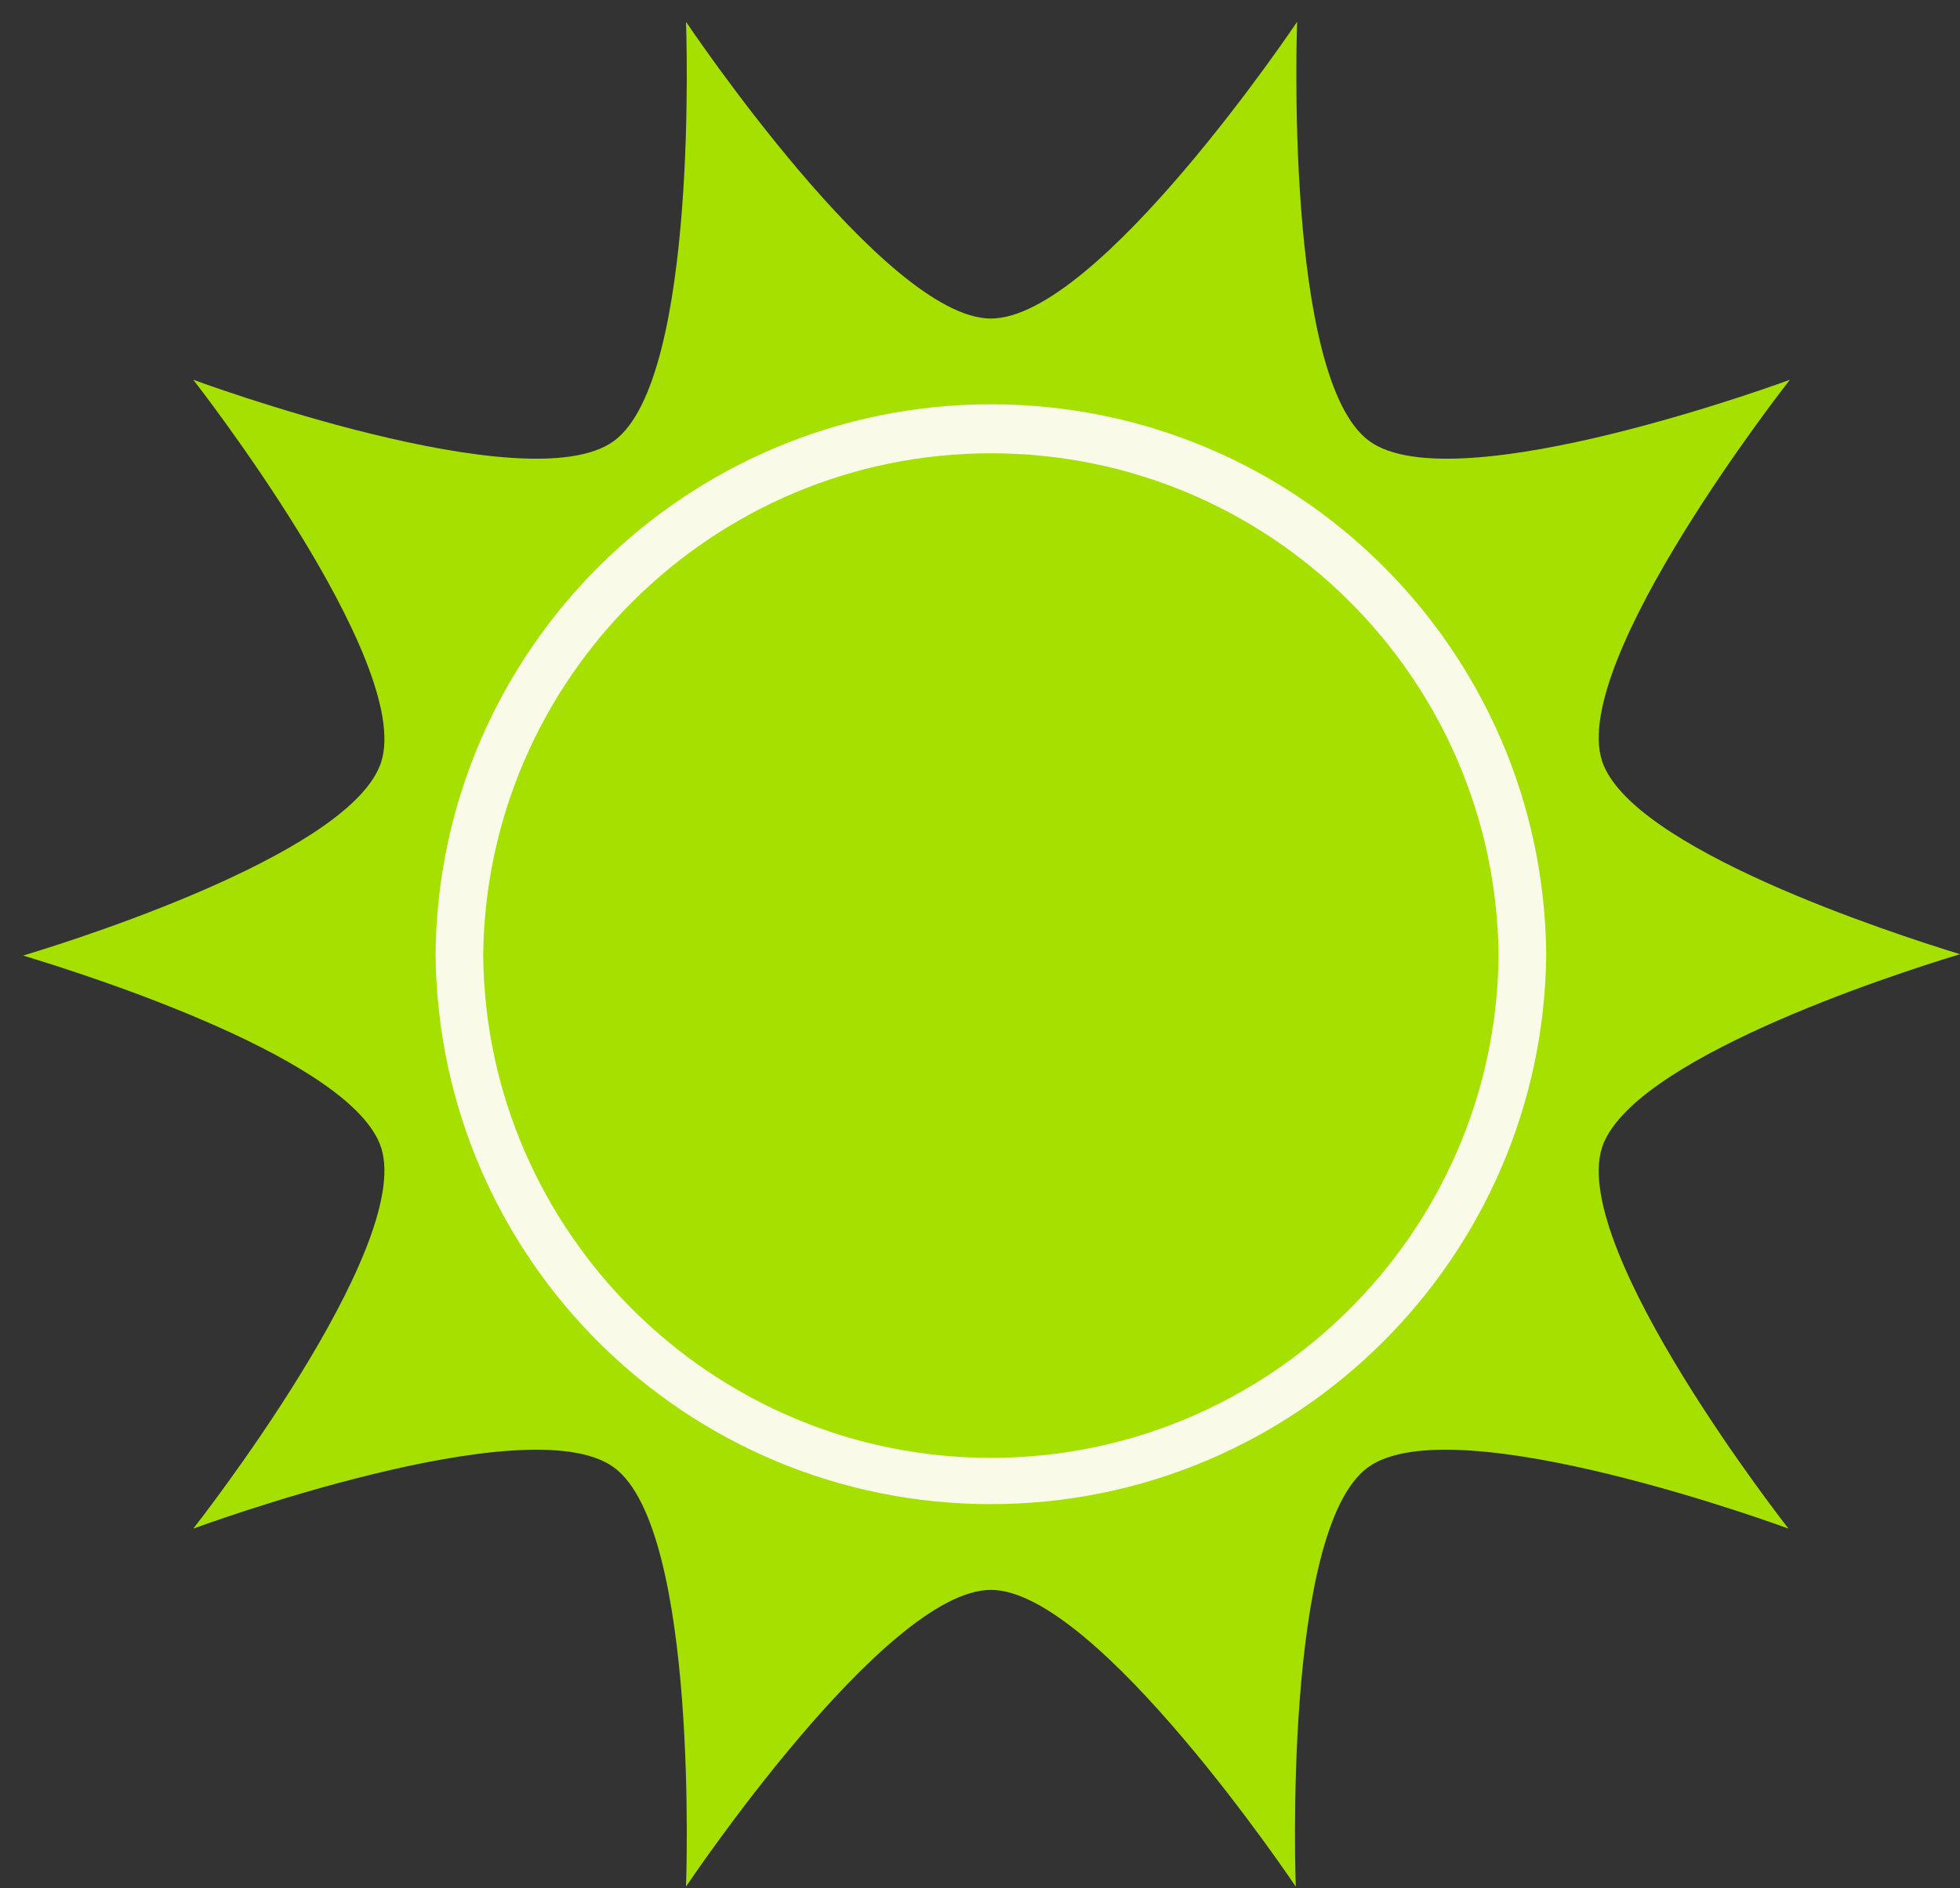 <svg id="bkg" xmlns="http://www.w3.org/2000/svg" viewBox="0 0 144 138.7"><rect x="0" y="0" width="144" height="138.7" fill="#333333" stroke="none"/><style>.st0{fill:#f9fae8}.st1,.st2{fill:#fff}.st2{fill-rule:evenodd;clip-rule:evenodd}.st3{fill:#79bd1a}.st4{fill:#005329}.st5{fill:#f9fded}.st6{fill:#a6e000}.st7{fill:#231f20}.st8{fill:#e02125}.st9{fill:#f8f9fb}</style><path class="st0" d="M991-77H271c-11 0-20 9-20 20v534c0 11 9 20 20 20h720c11 0 20-9 20-20V-57c0-11-9-20-20-20z"/><path class="st1" d="M259.3-74.2c-2 0-3.6-1.6-3.6-3.6s1.6-3.6 3.6-3.6 3.6 1.6 3.6 3.6-1.6 3.6-3.6 3.6zM308.5-74.2c-2 0-3.6-1.6-3.6-3.6s1.6-3.6 3.6-3.6 3.6 1.6 3.6 3.6-1.6 3.6-3.6 3.6zM357.7-74.2c-2 0-3.6-1.6-3.6-3.6s1.6-3.6 3.6-3.6 3.6 1.6 3.6 3.6-1.6 3.6-3.6 3.6zM407-74.2c-2 0-3.6-1.6-3.6-3.6s1.6-3.6 3.6-3.6 3.6 1.6 3.6 3.6c-.1 2-1.7 3.6-3.6 3.6zM456.2-74.2c-2 0-3.6-1.6-3.6-3.6s1.6-3.6 3.6-3.6 3.6 1.6 3.6 3.6-1.6 3.6-3.6 3.6zM505.4-74.2c-2 0-3.6-1.6-3.6-3.6s1.6-3.6 3.6-3.6 3.6 1.6 3.6 3.6-1.6 3.6-3.6 3.6zM554.6-74.2c-2 0-3.6-1.6-3.6-3.6s1.6-3.6 3.6-3.6 3.6 1.6 3.6 3.6-1.6 3.6-3.6 3.6zM603.9-74.2c-2 0-3.6-1.6-3.6-3.6s1.6-3.6 3.6-3.6 3.6 1.6 3.6 3.6c-.1 2-1.7 3.6-3.6 3.6zM653.1-74.2c-2 0-3.6-1.6-3.6-3.6s1.6-3.6 3.6-3.6 3.6 1.6 3.6 3.6-1.6 3.6-3.6 3.6zM702.3-74.2c-2 0-3.6-1.6-3.6-3.6s1.6-3.6 3.6-3.6 3.6 1.6 3.6 3.6-1.6 3.6-3.6 3.6zM751.5-74.2c-2 0-3.6-1.6-3.6-3.6s1.6-3.6 3.6-3.6 3.6 1.6 3.6 3.6-1.6 3.6-3.6 3.6zM800.8-74.2c-2 0-3.6-1.6-3.6-3.6s1.6-3.6 3.6-3.6 3.6 1.6 3.6 3.6c-.1 2-1.7 3.6-3.6 3.6zM850-74.2c-2 0-3.6-1.6-3.6-3.6s1.6-3.6 3.6-3.6 3.6 1.6 3.6 3.6-1.6 3.6-3.6 3.6zM899.2-74.2c-2 0-3.6-1.6-3.6-3.6s1.6-3.6 3.6-3.6 3.6 1.6 3.6 3.6-1.6 3.6-3.6 3.6zM948.4-74.2c-2 0-3.6-1.6-3.6-3.6s1.6-3.6 3.6-3.6 3.6 1.6 3.6 3.6-1.6 3.6-3.6 3.6zM997.7-74.2c-2 0-3.6-1.6-3.6-3.6s1.6-3.6 3.6-3.6 3.6 1.6 3.6 3.6c-.1 2-1.7 3.6-3.6 3.6zM238-53.5c-2 0-3.6-1.6-3.6-3.6s1.6-3.6 3.6-3.6 3.6 1.6 3.6 3.6-1.6 3.6-3.6 3.6zM287.3-53.5c-2 0-3.6-1.6-3.6-3.6s1.6-3.6 3.6-3.6 3.6 1.6 3.6 3.6c-.1 2-1.7 3.6-3.6 3.6zM336.5-53.5c-2 0-3.6-1.6-3.6-3.6s1.6-3.6 3.6-3.6 3.6 1.6 3.6 3.6-1.6 3.6-3.6 3.6zM385.7-53.5c-2 0-3.6-1.6-3.6-3.6s1.6-3.6 3.6-3.6 3.6 1.6 3.6 3.6-1.6 3.6-3.6 3.6zM434.9-53.5c-2 0-3.6-1.6-3.6-3.6s1.6-3.6 3.6-3.6 3.6 1.6 3.6 3.6-1.6 3.6-3.6 3.6zM484.2-53.5c-2 0-3.6-1.6-3.6-3.6s1.6-3.6 3.6-3.6 3.6 1.6 3.6 3.6c-.1 2-1.7 3.6-3.6 3.6zM533.4-53.5c-2 0-3.6-1.6-3.6-3.6s1.6-3.6 3.6-3.6 3.6 1.6 3.6 3.6-1.6 3.6-3.6 3.6zM582.6-53.5c-2 0-3.6-1.6-3.6-3.6s1.6-3.6 3.6-3.6 3.6 1.6 3.6 3.6-1.6 3.6-3.6 3.6zM631.8-53.5c-2 0-3.6-1.6-3.6-3.6s1.6-3.6 3.6-3.6 3.6 1.6 3.6 3.6-1.6 3.6-3.6 3.6zM681.1-53.5c-2 0-3.6-1.6-3.6-3.6s1.6-3.6 3.6-3.6 3.6 1.6 3.6 3.6c-.1 2-1.7 3.6-3.6 3.6zM730.3-53.5c-2 0-3.6-1.6-3.6-3.6s1.6-3.6 3.6-3.6 3.6 1.6 3.6 3.6-1.6 3.6-3.6 3.6zM779.5-53.5c-2 0-3.6-1.6-3.6-3.6s1.6-3.6 3.6-3.6 3.6 1.6 3.6 3.6-1.6 3.6-3.6 3.6zM828.7-53.5c-2 0-3.6-1.6-3.6-3.6s1.6-3.6 3.6-3.6 3.6 1.6 3.6 3.6-1.6 3.6-3.6 3.6zM878-53.5c-2 0-3.6-1.6-3.6-3.6s1.6-3.6 3.6-3.6 3.6 1.6 3.6 3.6c-.1 2-1.7 3.6-3.6 3.6zM927.2-53.5c-2 0-3.6-1.6-3.6-3.6s1.6-3.6 3.6-3.6 3.6 1.6 3.6 3.6-1.6 3.6-3.6 3.6zM976.4-53.5c-2 0-3.6-1.6-3.6-3.6s1.6-3.6 3.6-3.6 3.6 1.6 3.6 3.6-1.6 3.6-3.6 3.6zM1025.4-53.6c-1.9-.1-3.3-1.7-3.3-3.6 0-1.9 1.5-3.4 3.3-3.6v7.2zM266-32.9c-2 0-3.6-1.6-3.6-3.6s1.6-3.6 3.6-3.6 3.6 1.6 3.6 3.6-1.6 3.6-3.6 3.6zM315.2-32.9c-2 0-3.6-1.6-3.6-3.6s1.6-3.6 3.6-3.6 3.6 1.6 3.6 3.6-1.6 3.6-3.6 3.6zM364.5-32.9c-2 0-3.6-1.6-3.6-3.6s1.6-3.6 3.6-3.6 3.6 1.6 3.6 3.6c-.1 2-1.7 3.6-3.6 3.6zM413.7-32.9c-2 0-3.6-1.6-3.6-3.6s1.6-3.6 3.6-3.6 3.6 1.6 3.6 3.6-1.6 3.6-3.6 3.6zM462.9-32.9c-2 0-3.6-1.6-3.6-3.6s1.6-3.6 3.6-3.6 3.6 1.6 3.6 3.6-1.6 3.6-3.6 3.6zM512.1-32.9c-2 0-3.6-1.6-3.6-3.6s1.6-3.6 3.6-3.6 3.6 1.6 3.6 3.6-1.6 3.6-3.6 3.6zM561.4-32.9c-2 0-3.6-1.6-3.6-3.6s1.6-3.6 3.6-3.6 3.6 1.6 3.6 3.6c-.1 2-1.7 3.6-3.6 3.6zM610.6-32.9c-2 0-3.6-1.6-3.6-3.6s1.6-3.6 3.6-3.6 3.6 1.6 3.6 3.6-1.6 3.6-3.6 3.6zM659.8-32.9c-2 0-3.6-1.6-3.6-3.6s1.6-3.6 3.6-3.6 3.6 1.6 3.6 3.6-1.6 3.6-3.6 3.6zM709-32.9c-2 0-3.6-1.6-3.6-3.6s1.6-3.6 3.6-3.6 3.6 1.6 3.6 3.6-1.6 3.6-3.6 3.6zM758.3-32.9c-2 0-3.6-1.6-3.6-3.6s1.6-3.6 3.6-3.6 3.6 1.6 3.6 3.6c-.1 2-1.7 3.6-3.6 3.6zM807.5-32.9c-2 0-3.6-1.6-3.6-3.6s1.6-3.6 3.6-3.6 3.6 1.6 3.6 3.6-1.6 3.6-3.6 3.6zM856.7-32.9c-2 0-3.6-1.6-3.6-3.6s1.6-3.6 3.6-3.6 3.6 1.6 3.6 3.6-1.6 3.6-3.6 3.6zM905.9-32.9c-2 0-3.6-1.6-3.6-3.6s1.6-3.6 3.6-3.6 3.6 1.6 3.6 3.6-1.6 3.6-3.6 3.6zM955.2-32.9c-2 0-3.6-1.6-3.6-3.6s1.6-3.6 3.6-3.6 3.6 1.6 3.6 3.6c-.1 2-1.7 3.6-3.6 3.6zM1004.4-32.9c-2 0-3.6-1.6-3.6-3.6s1.6-3.6 3.6-3.6 3.6 1.6 3.6 3.6-1.6 3.6-3.6 3.6zM244.8-12.3c-2 0-3.6-1.6-3.6-3.6s1.6-3.6 3.6-3.6 3.6 1.6 3.6 3.6c-.1 2-1.7 3.6-3.6 3.6zM294-12.3c-2 0-3.6-1.6-3.6-3.6s1.6-3.6 3.6-3.6 3.6 1.6 3.6 3.6-1.6 3.6-3.6 3.6zM343.2-12.3c-2 0-3.6-1.6-3.6-3.6s1.6-3.6 3.6-3.6 3.6 1.6 3.6 3.6-1.6 3.6-3.6 3.6zM392.4-12.3c-2 0-3.6-1.6-3.6-3.6s1.6-3.6 3.6-3.6 3.6 1.6 3.6 3.6-1.6 3.6-3.6 3.6zM441.7-12.3c-2 0-3.6-1.6-3.6-3.6s1.6-3.6 3.6-3.6 3.6 1.6 3.6 3.6c-.1 2-1.7 3.6-3.6 3.6zM490.9-12.3c-2 0-3.6-1.6-3.6-3.6s1.6-3.6 3.6-3.6 3.6 1.6 3.6 3.6-1.6 3.6-3.6 3.6zM540.1-12.3c-2 0-3.6-1.6-3.6-3.6s1.6-3.6 3.6-3.6 3.6 1.6 3.6 3.6-1.6 3.6-3.6 3.6zM589.3-12.3c-2 0-3.6-1.6-3.6-3.6s1.6-3.6 3.6-3.6 3.6 1.6 3.6 3.6-1.6 3.6-3.6 3.6zM638.6-12.3c-2 0-3.6-1.6-3.6-3.6s1.6-3.6 3.6-3.6 3.6 1.6 3.6 3.6c-.1 2-1.7 3.6-3.6 3.6zM687.8-12.3c-2 0-3.6-1.6-3.6-3.6s1.6-3.6 3.6-3.6 3.6 1.6 3.6 3.6-1.6 3.6-3.6 3.6zM737-12.3c-2 0-3.6-1.6-3.6-3.6s1.6-3.6 3.6-3.6 3.6 1.6 3.6 3.6-1.6 3.6-3.6 3.6zM786.2-12.3c-2 0-3.6-1.6-3.6-3.6s1.6-3.6 3.6-3.6 3.6 1.6 3.6 3.6-1.6 3.6-3.6 3.6zM835.5-12.3c-2 0-3.6-1.6-3.6-3.6s1.6-3.6 3.6-3.6 3.6 1.6 3.6 3.6c-.1 2-1.7 3.6-3.6 3.6zM884.7-12.3c-2 0-3.6-1.6-3.6-3.6s1.6-3.6 3.6-3.6 3.6 1.6 3.6 3.6-1.6 3.6-3.6 3.6zM933.9-12.3c-2 0-3.6-1.6-3.6-3.6s1.6-3.6 3.6-3.6 3.6 1.6 3.6 3.6-1.6 3.6-3.6 3.6zM983.1-12.3c-2 0-3.6-1.6-3.6-3.6s1.6-3.6 3.6-3.6 3.6 1.6 3.6 3.6-1.6 3.6-3.6 3.6zM1027.4-13.4v-5c-.4.8-.6 1.6-.6 2.5 0 .9.2 1.8.6 2.5zM272.7 8.3c-2 0-3.6-1.6-3.6-3.6s1.6-3.6 3.6-3.6 3.6 1.6 3.6 3.6-1.6 3.6-3.6 3.6zM322 8.3c-2 0-3.6-1.6-3.6-3.6s1.6-3.6 3.6-3.6 3.6 1.6 3.6 3.6c-.1 2-1.7 3.6-3.6 3.6zM371.2 8.3c-2 0-3.6-1.6-3.6-3.6s1.6-3.6 3.6-3.6 3.6 1.6 3.6 3.6-1.6 3.6-3.6 3.6zM420.4 8.3c-2 0-3.6-1.6-3.6-3.6s1.6-3.6 3.6-3.6 3.6 1.6 3.6 3.6-1.6 3.6-3.6 3.6zM469.6 8.3c-2 0-3.6-1.6-3.6-3.6s1.6-3.6 3.6-3.6 3.6 1.6 3.6 3.6-1.6 3.6-3.6 3.6zM518.9 8.3c-2 0-3.6-1.6-3.6-3.6s1.6-3.6 3.6-3.6 3.6 1.6 3.6 3.6c-.1 2-1.7 3.6-3.6 3.6zM568.1 8.3c-2 0-3.6-1.6-3.6-3.6s1.6-3.6 3.6-3.6 3.6 1.6 3.6 3.6-1.6 3.6-3.6 3.6zM617.3 8.3c-2 0-3.6-1.6-3.6-3.6s1.6-3.6 3.6-3.6 3.6 1.6 3.6 3.6-1.6 3.6-3.6 3.6zM666.5 8.3c-2 0-3.6-1.6-3.6-3.6s1.6-3.6 3.6-3.6 3.6 1.6 3.6 3.6-1.6 3.6-3.6 3.6zM715.8 8.3c-2 0-3.6-1.6-3.6-3.6s1.6-3.6 3.6-3.6 3.6 1.6 3.6 3.6c-.1 2-1.7 3.6-3.6 3.6zM765 8.3c-2 0-3.6-1.6-3.6-3.6s1.6-3.6 3.6-3.6 3.6 1.6 3.6 3.6-1.6 3.6-3.6 3.6zM814.2 8.3c-2 0-3.6-1.6-3.6-3.6s1.6-3.6 3.6-3.6 3.6 1.6 3.6 3.6-1.6 3.6-3.6 3.6zM863.4 8.3c-2 0-3.6-1.6-3.6-3.6s1.6-3.6 3.6-3.6 3.6 1.6 3.6 3.6-1.6 3.6-3.6 3.6zM912.7 8.3c-2 0-3.6-1.6-3.6-3.6s1.6-3.6 3.6-3.6 3.6 1.6 3.6 3.6c-.1 2-1.7 3.6-3.6 3.6zM961.9 8.3c-2 0-3.6-1.6-3.6-3.6s1.6-3.6 3.6-3.6 3.6 1.6 3.6 3.6-1.6 3.6-3.6 3.6zM1011.1 8.3c-2 0-3.6-1.6-3.6-3.6s1.6-3.6 3.6-3.6 3.6 1.6 3.6 3.6-1.6 3.6-3.6 3.6zM251.5 28.9c-2 0-3.6-1.6-3.6-3.6s1.6-3.6 3.6-3.6 3.6 1.6 3.6 3.6-1.6 3.6-3.6 3.6zM300.7 28.9c-2 0-3.6-1.6-3.6-3.6s1.6-3.6 3.6-3.6 3.6 1.6 3.6 3.6-1.6 3.6-3.6 3.6zM349.9 28.9c-2 0-3.6-1.6-3.6-3.6s1.6-3.6 3.6-3.6 3.6 1.6 3.6 3.6-1.6 3.6-3.6 3.6zM399.2 28.9c-2 0-3.6-1.6-3.6-3.6s1.6-3.6 3.6-3.6 3.6 1.6 3.6 3.6c-.1 2-1.7 3.6-3.6 3.6zM448.4 28.9c-2 0-3.6-1.6-3.6-3.6s1.6-3.6 3.6-3.6 3.6 1.6 3.6 3.6-1.6 3.6-3.6 3.6zM497.6 28.9c-2 0-3.6-1.6-3.6-3.6s1.6-3.6 3.6-3.6 3.6 1.6 3.6 3.6-1.6 3.6-3.6 3.6zM546.8 28.9c-2 0-3.6-1.6-3.6-3.6s1.6-3.6 3.6-3.6 3.6 1.6 3.6 3.6-1.6 3.6-3.6 3.6zM596.1 28.9c-2 0-3.6-1.6-3.6-3.6s1.6-3.6 3.6-3.6 3.6 1.6 3.6 3.6c-.1 2-1.7 3.6-3.6 3.6zM645.3 28.9c-2 0-3.6-1.6-3.6-3.6s1.6-3.6 3.6-3.6 3.6 1.6 3.6 3.6-1.6 3.6-3.6 3.6zM694.5 28.9c-2 0-3.6-1.6-3.6-3.6s1.6-3.6 3.6-3.6 3.6 1.6 3.6 3.6-1.6 3.6-3.6 3.6zM743.7 28.9c-2 0-3.6-1.6-3.6-3.6s1.6-3.6 3.6-3.6 3.6 1.6 3.6 3.6-1.6 3.6-3.6 3.6zM793 28.9c-2 0-3.6-1.6-3.6-3.6s1.6-3.6 3.6-3.6 3.6 1.6 3.6 3.6c-.1 2-1.7 3.6-3.6 3.6zM842.2 28.9c-2 0-3.6-1.6-3.6-3.6s1.6-3.6 3.6-3.6 3.6 1.6 3.6 3.6-1.6 3.6-3.6 3.6zM891.4 28.9c-2 0-3.6-1.6-3.6-3.6s1.6-3.6 3.6-3.6 3.6 1.6 3.6 3.6-1.6 3.6-3.6 3.6zM940.6 28.9c-2 0-3.6-1.6-3.6-3.6s1.6-3.6 3.6-3.6 3.6 1.6 3.6 3.6-1.6 3.6-3.6 3.6zM989.9 28.9c-2 0-3.6-1.6-3.6-3.6s1.6-3.6 3.6-3.6 3.6 1.6 3.6 3.6c-.1 2-1.7 3.6-3.6 3.6zM233.2 44c.4.6.6 1.3.6 2s-.2 1.4-.6 2v-4zM279.5 49.5c-2 0-3.6-1.6-3.6-3.6s1.6-3.6 3.6-3.6 3.6 1.6 3.6 3.6c-.1 2-1.7 3.6-3.6 3.6zM328.7 49.5c-2 0-3.6-1.6-3.6-3.6s1.6-3.6 3.6-3.6 3.6 1.6 3.6 3.6-1.7 3.6-3.6 3.6zM377.9 49.5c-2 0-3.6-1.6-3.6-3.6s1.6-3.6 3.6-3.6 3.6 1.6 3.6 3.6-1.6 3.6-3.6 3.6zM427.1 49.5c-2 0-3.6-1.6-3.6-3.6s1.6-3.6 3.6-3.6 3.6 1.6 3.6 3.6-1.6 3.6-3.6 3.6zM476.4 49.5c-2 0-3.6-1.6-3.6-3.6s1.6-3.6 3.6-3.6 3.6 1.6 3.6 3.6c-.1 2-1.7 3.6-3.6 3.6zM525.6 49.5c-2 0-3.6-1.6-3.6-3.6s1.6-3.6 3.6-3.6 3.6 1.6 3.6 3.6-1.6 3.6-3.6 3.6zM574.8 49.5c-2 0-3.6-1.6-3.6-3.6s1.6-3.6 3.6-3.6 3.6 1.6 3.6 3.6-1.6 3.6-3.6 3.6zM624 49.5c-2 0-3.6-1.6-3.6-3.6s1.6-3.6 3.6-3.6 3.6 1.6 3.6 3.6-1.6 3.6-3.6 3.6zM673.3 49.5c-2 0-3.6-1.6-3.6-3.6s1.6-3.6 3.6-3.6 3.6 1.6 3.6 3.6c-.1 2-1.7 3.6-3.6 3.6zM722.5 49.5c-2 0-3.6-1.6-3.6-3.6s1.6-3.6 3.6-3.6 3.6 1.6 3.6 3.6-1.6 3.6-3.6 3.6zM771.7 49.5c-2 0-3.6-1.6-3.6-3.6s1.6-3.6 3.6-3.6 3.6 1.6 3.6 3.6-1.6 3.6-3.6 3.6zM820.9 49.5c-2 0-3.6-1.6-3.6-3.6s1.6-3.6 3.6-3.6 3.6 1.6 3.6 3.6-1.6 3.6-3.6 3.6zM870.2 49.5c-2 0-3.6-1.6-3.6-3.6s1.6-3.6 3.6-3.6 3.6 1.6 3.6 3.6c-.1 2-1.7 3.6-3.6 3.6zM919.4 49.5c-2 0-3.6-1.6-3.6-3.6s1.6-3.6 3.6-3.6 3.6 1.6 3.6 3.6-1.6 3.6-3.6 3.6zM968.6 49.5c-2 0-3.6-1.6-3.6-3.6s1.6-3.6 3.6-3.6 3.6 1.6 3.6 3.6-1.6 3.6-3.6 3.6zM1017.8 49.5c-2 0-3.6-1.6-3.6-3.6s1.6-3.6 3.6-3.6 3.6 1.6 3.6 3.6-1.6 3.6-3.6 3.6zM258.2 70.2c-2 0-3.6-1.6-3.6-3.6s1.6-3.6 3.6-3.6 3.6 1.6 3.6 3.6-1.6 3.6-3.6 3.6zM307.4 70.2c-2 0-3.6-1.6-3.6-3.6s1.6-3.6 3.6-3.6 3.6 1.6 3.6 3.6-1.6 3.6-3.6 3.6zM356.7 70.2c-2 0-3.6-1.6-3.6-3.6s1.6-3.6 3.6-3.6 3.6 1.6 3.6 3.6c-.1 2-1.7 3.6-3.6 3.6zM405.9 70.2c-2 0-3.6-1.6-3.6-3.6s1.6-3.6 3.6-3.6 3.6 1.6 3.6 3.6-1.7 3.6-3.6 3.6zM455.1 70.2c-2 0-3.6-1.6-3.6-3.6s1.6-3.6 3.6-3.6 3.6 1.6 3.6 3.6-1.6 3.6-3.6 3.6zM504.3 70.2c-2 0-3.6-1.6-3.6-3.6s1.6-3.6 3.6-3.6 3.6 1.6 3.6 3.6-1.6 3.6-3.6 3.6zM553.6 70.2c-2 0-3.6-1.6-3.6-3.6s1.6-3.6 3.6-3.6 3.6 1.6 3.6 3.6c-.1 2-1.7 3.6-3.6 3.6zM602.8 70.2c-2 0-3.6-1.6-3.6-3.6s1.6-3.6 3.6-3.6 3.6 1.6 3.6 3.6-1.6 3.6-3.6 3.6zM652 70.2c-2 0-3.6-1.6-3.6-3.6S650 63 652 63s3.6 1.6 3.6 3.6-1.6 3.6-3.6 3.6zM701.2 70.2c-2 0-3.6-1.6-3.6-3.6s1.6-3.6 3.6-3.6 3.6 1.6 3.6 3.6-1.6 3.6-3.6 3.6zM750.5 70.2c-2 0-3.6-1.6-3.6-3.6s1.6-3.6 3.6-3.6 3.6 1.6 3.6 3.6c-.1 2-1.7 3.6-3.6 3.6zM799.7 70.2c-2 0-3.6-1.6-3.6-3.6s1.6-3.6 3.6-3.6 3.6 1.6 3.6 3.6-1.6 3.6-3.6 3.6zM848.9 70.2c-2 0-3.6-1.6-3.6-3.6s1.6-3.6 3.6-3.6 3.6 1.6 3.6 3.6-1.6 3.6-3.6 3.6zM898.1 70.2c-2 0-3.6-1.6-3.6-3.6s1.6-3.6 3.6-3.6 3.6 1.6 3.6 3.6-1.6 3.6-3.6 3.6zM947.4 70.2c-2 0-3.6-1.6-3.6-3.6s1.6-3.6 3.6-3.6 3.6 1.6 3.6 3.6c-.1 2-1.7 3.6-3.6 3.6zM996.6 70.2c-2 0-3.6-1.6-3.6-3.6s1.6-3.6 3.6-3.6 3.6 1.6 3.6 3.6-1.6 3.6-3.6 3.6zM237 90.8c-2 0-3.6-1.6-3.6-3.6s1.6-3.6 3.6-3.6 3.6 1.6 3.6 3.6c-.1 2-1.7 3.6-3.6 3.6zM286.2 90.8c-2 0-3.6-1.6-3.6-3.6s1.6-3.6 3.6-3.6 3.6 1.6 3.6 3.6c-.1 2-1.7 3.6-3.6 3.6zM335.4 90.8c-2 0-3.6-1.6-3.6-3.6s1.6-3.6 3.6-3.6 3.6 1.6 3.6 3.6-1.6 3.6-3.6 3.6zM384.6 90.8c-2 0-3.6-1.6-3.6-3.6s1.6-3.6 3.6-3.6 3.6 1.6 3.6 3.6-1.6 3.6-3.6 3.6zM433.9 90.8c-2 0-3.6-1.6-3.6-3.6s1.6-3.6 3.6-3.6 3.6 1.6 3.6 3.6c-.1 2-1.7 3.6-3.6 3.6zM483.1 90.8c-2 0-3.6-1.6-3.6-3.6s1.6-3.6 3.6-3.6 3.6 1.6 3.6 3.6c-.1 2-1.7 3.6-3.6 3.6zM532.3 90.8c-2 0-3.6-1.6-3.6-3.6s1.6-3.6 3.6-3.6 3.6 1.6 3.6 3.6-1.6 3.6-3.6 3.6zM581.5 90.8c-2 0-3.6-1.6-3.6-3.6s1.6-3.6 3.6-3.6 3.6 1.6 3.6 3.6-1.6 3.6-3.6 3.6zM630.8 90.8c-2 0-3.6-1.6-3.6-3.6s1.6-3.6 3.6-3.6 3.6 1.6 3.6 3.6c-.1 2-1.7 3.6-3.6 3.6zM680 90.8c-2 0-3.6-1.6-3.6-3.6s1.6-3.6 3.6-3.6 3.6 1.6 3.6 3.6-1.7 3.6-3.6 3.6zM729.2 90.8c-2 0-3.6-1.6-3.6-3.6s1.6-3.6 3.6-3.6 3.6 1.6 3.6 3.6-1.6 3.6-3.6 3.6zM778.4 90.8c-2 0-3.6-1.6-3.6-3.6s1.6-3.6 3.6-3.6 3.6 1.6 3.6 3.6-1.6 3.6-3.6 3.6zM827.7 90.8c-2 0-3.6-1.6-3.6-3.6s1.6-3.6 3.6-3.6 3.6 1.6 3.6 3.6c-.1 2-1.7 3.6-3.6 3.6zM876.9 90.8c-2 0-3.6-1.6-3.6-3.6s1.6-3.6 3.6-3.6 3.6 1.6 3.6 3.6-1.6 3.6-3.6 3.6zM926.1 90.8c-2 0-3.6-1.6-3.6-3.6s1.6-3.6 3.6-3.6 3.6 1.6 3.6 3.6-1.6 3.6-3.6 3.6zM975.3 90.8c-2 0-3.6-1.6-3.6-3.6s1.6-3.6 3.6-3.6 3.6 1.6 3.6 3.6-1.6 3.6-3.6 3.6zM1024.6 90.8c-2 0-3.6-1.6-3.6-3.6s1.6-3.6 3.6-3.6c.3 0 .6 0 .9.1v6.9c-.4.1-.7.2-.9.2zM264.9 111.4c-2 0-3.6-1.6-3.6-3.6s1.6-3.6 3.6-3.6 3.6 1.6 3.6 3.6-1.6 3.6-3.6 3.6zM314.1 111.4c-2 0-3.6-1.6-3.6-3.6s1.6-3.6 3.6-3.6 3.6 1.6 3.6 3.6-1.6 3.6-3.6 3.6zM363.4 111.4c-2 0-3.6-1.6-3.6-3.6s1.6-3.6 3.6-3.6 3.6 1.6 3.6 3.6c-.1 2-1.7 3.6-3.6 3.6zM412.6 111.4c-2 0-3.6-1.6-3.6-3.6s1.6-3.6 3.6-3.6 3.6 1.6 3.6 3.6-1.6 3.6-3.6 3.6zM461.8 111.4c-2 0-3.6-1.6-3.6-3.6s1.6-3.6 3.6-3.6 3.6 1.6 3.6 3.6-1.6 3.6-3.6 3.6zM511.1 111.4c-2 0-3.6-1.6-3.6-3.6s1.6-3.6 3.6-3.6 3.6 1.6 3.6 3.6c-.1 2-1.7 3.6-3.6 3.6zM560.3 111.4c-2 0-3.6-1.6-3.6-3.6s1.6-3.6 3.6-3.6 3.6 1.6 3.6 3.6c-.1 2-1.7 3.6-3.6 3.6zM609.5 111.4c-2 0-3.6-1.6-3.6-3.6s1.6-3.6 3.6-3.6 3.6 1.6 3.6 3.6-1.6 3.6-3.6 3.6zM658.7 111.4c-2 0-3.6-1.6-3.6-3.6s1.6-3.6 3.6-3.6 3.6 1.6 3.6 3.6-1.6 3.6-3.6 3.6zM707.9 111.4c-2 0-3.6-1.6-3.6-3.6s1.6-3.6 3.6-3.6 3.6 1.6 3.6 3.6-1.6 3.6-3.6 3.6zM757.2 111.4c-2 0-3.6-1.6-3.6-3.6s1.6-3.6 3.6-3.6 3.6 1.6 3.6 3.6-1.7 3.6-3.6 3.6zM806.4 111.4c-2 0-3.6-1.6-3.6-3.6s1.6-3.6 3.6-3.6 3.6 1.6 3.6 3.6-1.6 3.6-3.6 3.6zM855.6 111.4c-2 0-3.6-1.6-3.6-3.6s1.6-3.6 3.6-3.6 3.6 1.6 3.6 3.6-1.6 3.6-3.6 3.6zM904.9 111.4c-2 0-3.6-1.6-3.6-3.6s1.6-3.6 3.6-3.6 3.6 1.6 3.6 3.6c-.1 2-1.7 3.6-3.6 3.6zM954.1 111.4c-2 0-3.6-1.6-3.6-3.6s1.6-3.6 3.6-3.6 3.6 1.6 3.6 3.6-1.6 3.6-3.6 3.6zM1003.3 111.4c-2 0-3.6-1.6-3.6-3.6s1.6-3.6 3.6-3.6 3.6 1.6 3.6 3.6-1.6 3.6-3.6 3.6zM243.7 132c-2 0-3.6-1.6-3.6-3.6s1.6-3.6 3.6-3.6 3.6 1.6 3.6 3.6c-.1 2-1.7 3.6-3.6 3.6zM292.9 132c-2 0-3.6-1.6-3.6-3.6s1.6-3.6 3.6-3.6 3.6 1.6 3.6 3.6-1.6 3.6-3.6 3.6zM342.1 132c-2 0-3.6-1.6-3.6-3.6s1.6-3.6 3.6-3.6 3.6 1.6 3.6 3.6-1.6 3.6-3.6 3.6zM391.3 132c-2 0-3.6-1.6-3.6-3.6s1.6-3.6 3.6-3.6 3.6 1.6 3.6 3.6-1.6 3.6-3.6 3.6zM440.6 132c-2 0-3.6-1.6-3.6-3.6s1.6-3.6 3.6-3.6 3.6 1.6 3.6 3.6c-.1 2-1.7 3.6-3.6 3.6zM489.8 132c-2 0-3.6-1.6-3.6-3.6s1.6-3.6 3.6-3.6 3.6 1.6 3.6 3.6-1.6 3.6-3.6 3.6zM539 132c-2 0-3.6-1.6-3.6-3.6s1.6-3.6 3.6-3.6 3.6 1.6 3.6 3.6-1.6 3.6-3.6 3.6zM588.2 132c-2 0-3.6-1.6-3.6-3.6s1.6-3.6 3.6-3.6 3.6 1.6 3.6 3.6-1.6 3.6-3.6 3.6zM637.5 132c-2 0-3.6-1.6-3.6-3.6s1.6-3.6 3.6-3.6 3.6 1.6 3.6 3.6c-.1 2-1.7 3.6-3.6 3.6zM686.7 132c-2 0-3.6-1.6-3.6-3.6s1.6-3.6 3.6-3.6 3.6 1.6 3.6 3.6-1.6 3.6-3.6 3.6zM735.9 132c-2 0-3.6-1.6-3.6-3.6s1.6-3.6 3.6-3.6 3.6 1.6 3.6 3.6-1.6 3.6-3.6 3.6zM785.2 132c-2 0-3.6-1.6-3.6-3.6s1.6-3.6 3.6-3.6 3.6 1.6 3.6 3.6c-.1 2-1.7 3.6-3.6 3.6zM834.4 132c-2 0-3.6-1.6-3.6-3.6s1.6-3.6 3.6-3.6 3.6 1.6 3.6 3.6-1.7 3.6-3.6 3.6zM883.6 132c-2 0-3.6-1.6-3.6-3.6s1.6-3.6 3.6-3.6 3.6 1.6 3.6 3.6-1.6 3.6-3.6 3.6zM932.8 132c-2 0-3.6-1.6-3.6-3.6s1.6-3.6 3.6-3.6 3.6 1.6 3.6 3.6-1.6 3.6-3.6 3.6zM982.1 132c-2 0-3.6-1.6-3.6-3.6s1.6-3.6 3.6-3.6 3.6 1.6 3.6 3.6c-.1 2-1.7 3.6-3.6 3.6zM1025.7 128.4c0 1.6.7 3 1.7 4v-8c-1 1.1-1.7 2.5-1.7 4zM271.6 152.6c-2 0-3.6-1.6-3.6-3.6s1.6-3.6 3.6-3.6 3.6 1.6 3.6 3.6-1.6 3.6-3.6 3.6zM320.9 152.6c-2 0-3.6-1.6-3.6-3.6s1.6-3.6 3.6-3.6 3.6 1.6 3.6 3.6c-.1 2-1.7 3.6-3.6 3.6zM370.1 152.6c-2 0-3.6-1.6-3.6-3.6s1.6-3.6 3.6-3.6 3.6 1.6 3.6 3.6-1.6 3.6-3.6 3.6zM419.3 152.6c-2 0-3.6-1.6-3.6-3.6s1.6-3.6 3.6-3.6 3.6 1.6 3.6 3.6-1.6 3.6-3.6 3.6zM468.5 152.6c-2 0-3.6-1.6-3.6-3.6s1.6-3.6 3.6-3.6 3.6 1.6 3.6 3.6-1.6 3.6-3.6 3.6zM517.8 152.6c-2 0-3.6-1.6-3.6-3.6s1.6-3.6 3.6-3.6 3.6 1.6 3.6 3.6c-.1 2-1.7 3.6-3.6 3.6zM567 152.6c-2 0-3.6-1.6-3.6-3.6s1.6-3.6 3.6-3.6 3.6 1.6 3.6 3.6-1.6 3.6-3.6 3.6zM616.2 152.6c-2 0-3.6-1.6-3.6-3.6s1.6-3.6 3.6-3.6 3.6 1.6 3.6 3.6-1.6 3.6-3.6 3.6zM665.4 152.6c-2 0-3.6-1.6-3.6-3.6s1.6-3.6 3.6-3.6 3.6 1.6 3.6 3.6-1.6 3.6-3.6 3.6zM714.7 152.6c-2 0-3.6-1.6-3.6-3.6s1.6-3.6 3.6-3.6 3.6 1.6 3.6 3.6c-.1 2-1.7 3.6-3.6 3.6zM763.9 152.6c-2 0-3.6-1.6-3.6-3.6s1.6-3.6 3.6-3.6 3.6 1.6 3.6 3.6-1.6 3.6-3.6 3.6zM813.1 152.6c-2 0-3.6-1.6-3.6-3.6s1.6-3.6 3.6-3.6 3.6 1.6 3.6 3.6-1.6 3.6-3.6 3.6zM862.4 152.6c-2 0-3.6-1.6-3.6-3.6s1.6-3.6 3.6-3.6 3.6 1.6 3.6 3.6c-.1 2-1.7 3.6-3.6 3.6zM911.6 152.6c-2 0-3.6-1.6-3.6-3.6s1.6-3.6 3.6-3.6 3.6 1.6 3.6 3.6-1.7 3.6-3.6 3.6zM960.8 152.6c-2 0-3.6-1.6-3.6-3.6s1.6-3.6 3.6-3.6 3.6 1.6 3.6 3.6-1.6 3.6-3.6 3.6zM1010 152.6c-2 0-3.6-1.6-3.6-3.6s1.6-3.6 3.6-3.6 3.6 1.6 3.6 3.6-1.6 3.6-3.6 3.6zM250.4 173.2c-2 0-3.6-1.6-3.6-3.6s1.6-3.6 3.6-3.6 3.6 1.6 3.6 3.6-1.6 3.6-3.6 3.6zM299.6 173.2c-2 0-3.6-1.6-3.6-3.6s1.6-3.6 3.6-3.6 3.6 1.6 3.6 3.6-1.6 3.6-3.6 3.6zM348.8 173.2c-2 0-3.6-1.6-3.6-3.6s1.6-3.6 3.6-3.6 3.6 1.6 3.6 3.6-1.6 3.6-3.6 3.6zM398.1 173.2c-2 0-3.6-1.6-3.6-3.6s1.6-3.6 3.6-3.6 3.6 1.6 3.6 3.6c-.1 2-1.7 3.6-3.6 3.6zM447.3 173.2c-2 0-3.6-1.6-3.6-3.6s1.6-3.6 3.6-3.6 3.6 1.6 3.6 3.6-1.6 3.6-3.6 3.6zM496.5 173.2c-2 0-3.6-1.6-3.6-3.6s1.6-3.6 3.6-3.6 3.6 1.6 3.6 3.6-1.6 3.6-3.6 3.6zM545.7 173.2c-2 0-3.6-1.6-3.6-3.6s1.6-3.6 3.6-3.6 3.6 1.6 3.6 3.6-1.6 3.6-3.6 3.6zM595 173.2c-2 0-3.6-1.6-3.6-3.6s1.6-3.6 3.6-3.6 3.6 1.6 3.6 3.6c-.1 2-1.7 3.6-3.6 3.6zM644.2 173.2c-2 0-3.6-1.6-3.6-3.6s1.6-3.6 3.6-3.6 3.6 1.6 3.6 3.6-1.6 3.6-3.6 3.6zM693.4 173.2c-2 0-3.6-1.6-3.6-3.6s1.6-3.6 3.6-3.6 3.6 1.6 3.6 3.6-1.6 3.6-3.6 3.6zM742.7 173.2c-2 0-3.6-1.6-3.6-3.6s1.6-3.6 3.6-3.6 3.6 1.6 3.6 3.6c-.1 2-1.7 3.6-3.6 3.6zM791.9 173.2c-2 0-3.6-1.6-3.6-3.6s1.6-3.6 3.6-3.6 3.6 1.6 3.6 3.6c-.1 2-1.7 3.6-3.6 3.6zM841.1 173.2c-2 0-3.6-1.6-3.6-3.6s1.6-3.6 3.6-3.6 3.6 1.6 3.6 3.6-1.6 3.6-3.6 3.6zM890.3 173.2c-2 0-3.6-1.6-3.6-3.6s1.6-3.6 3.6-3.6 3.6 1.6 3.6 3.6-1.6 3.6-3.6 3.6zM939.6 173.2c-2 0-3.6-1.6-3.6-3.6s1.6-3.6 3.6-3.6 3.6 1.6 3.6 3.6c-.1 2-1.7 3.6-3.6 3.6zM988.8 173.2c-2 0-3.6-1.6-3.6-3.6s1.6-3.6 3.6-3.6 3.6 1.6 3.6 3.6c-.1 2-1.7 3.6-3.6 3.6zM234.7 190.3c0-2.4-1.5-4.4-3.5-5.2v10.3c2-.8 3.5-2.8 3.5-5.1zM278.4 193.9c-2 0-3.6-1.6-3.6-3.6s1.6-3.6 3.6-3.6 3.6 1.6 3.6 3.6c-.1 2-1.7 3.6-3.6 3.6zM327.6 193.9c-2 0-3.6-1.6-3.6-3.6s1.6-3.6 3.6-3.6 3.6 1.6 3.6 3.6-1.6 3.6-3.6 3.6zM376.8 193.9c-2 0-3.6-1.6-3.6-3.6s1.6-3.6 3.6-3.6 3.6 1.6 3.6 3.6-1.6 3.6-3.6 3.6zM426 193.9c-2 0-3.6-1.6-3.6-3.6s1.6-3.6 3.6-3.6 3.6 1.6 3.6 3.6-1.6 3.6-3.6 3.6zM475.3 193.9c-2 0-3.6-1.6-3.6-3.6s1.6-3.6 3.6-3.6 3.6 1.6 3.6 3.6c-.1 2-1.7 3.6-3.6 3.6zM524.5 193.9c-2 0-3.6-1.6-3.6-3.6s1.6-3.6 3.6-3.6 3.6 1.6 3.6 3.6-1.6 3.6-3.6 3.6zM573.7 193.9c-2 0-3.6-1.6-3.6-3.6s1.6-3.6 3.6-3.6 3.6 1.6 3.6 3.6-1.6 3.6-3.6 3.6zM622.9 193.9c-2 0-3.6-1.6-3.6-3.6s1.6-3.6 3.6-3.6 3.6 1.6 3.6 3.6-1.6 3.6-3.6 3.6zM672.2 193.9c-2 0-3.6-1.6-3.6-3.6s1.6-3.6 3.6-3.6 3.6 1.6 3.6 3.6c-.1 2-1.7 3.6-3.6 3.6zM721.4 193.9c-2 0-3.6-1.6-3.6-3.6s1.6-3.6 3.6-3.6 3.6 1.6 3.6 3.6-1.6 3.6-3.6 3.6zM770.6 193.9c-2 0-3.6-1.6-3.6-3.6s1.6-3.6 3.6-3.6 3.6 1.6 3.6 3.6-1.6 3.6-3.6 3.6zM819.8 193.9c-2 0-3.6-1.6-3.6-3.6s1.6-3.6 3.6-3.6 3.6 1.6 3.6 3.6-1.6 3.6-3.6 3.6zM869.1 193.9c-2 0-3.6-1.6-3.6-3.6s1.6-3.6 3.6-3.6 3.6 1.6 3.6 3.6c-.1 2-1.7 3.6-3.6 3.6zM918.3 193.9c-2 0-3.6-1.6-3.6-3.6s1.6-3.6 3.6-3.6 3.6 1.6 3.6 3.6-1.6 3.6-3.6 3.6zM967.5 193.9c-2 0-3.6-1.6-3.6-3.6s1.6-3.6 3.6-3.6 3.6 1.6 3.6 3.6-1.6 3.6-3.6 3.6zM1016.7 193.9c-2 0-3.6-1.6-3.6-3.6s1.6-3.6 3.6-3.6 3.6 1.6 3.6 3.6-1.6 3.6-3.6 3.6zM257.1 214.5c-2 0-3.6-1.6-3.6-3.6s1.6-3.6 3.6-3.6 3.6 1.6 3.6 3.6-1.6 3.6-3.6 3.6zM306.3 214.5c-2 0-3.6-1.6-3.6-3.6s1.6-3.6 3.6-3.6 3.6 1.6 3.6 3.6-1.6 3.6-3.6 3.6zM355.6 214.5c-2 0-3.6-1.6-3.6-3.6s1.6-3.6 3.6-3.6 3.6 1.6 3.6 3.6c-.1 2-1.7 3.6-3.6 3.6zM404.8 214.5c-2 0-3.6-1.6-3.6-3.6s1.6-3.6 3.6-3.6 3.6 1.6 3.6 3.6-1.6 3.6-3.6 3.6zM454 214.5c-2 0-3.6-1.6-3.6-3.6s1.6-3.6 3.6-3.6 3.6 1.6 3.6 3.6-1.6 3.6-3.6 3.6zM503.2 214.5c-2 0-3.6-1.6-3.6-3.6s1.6-3.6 3.6-3.6 3.6 1.6 3.6 3.6-1.6 3.6-3.6 3.6zM552.5 214.5c-2 0-3.6-1.6-3.6-3.6s1.6-3.6 3.6-3.6 3.6 1.6 3.6 3.6c-.1 2-1.7 3.6-3.6 3.6zM601.7 214.5c-2 0-3.6-1.6-3.6-3.6s1.6-3.6 3.6-3.6 3.6 1.6 3.6 3.6-1.6 3.6-3.6 3.6zM650.9 214.5c-2 0-3.6-1.6-3.6-3.6s1.6-3.6 3.6-3.6 3.6 1.6 3.6 3.6-1.6 3.6-3.6 3.6zM700.1 214.5c-2 0-3.6-1.6-3.6-3.6s1.6-3.6 3.6-3.6 3.6 1.6 3.6 3.6-1.6 3.6-3.6 3.6zM749.4 214.5c-2 0-3.6-1.6-3.6-3.6s1.6-3.6 3.6-3.6 3.6 1.6 3.6 3.6c-.1 2-1.7 3.6-3.6 3.6zM798.6 214.5c-2 0-3.6-1.6-3.6-3.6s1.6-3.6 3.6-3.6 3.6 1.6 3.6 3.6-1.6 3.6-3.6 3.6zM847.8 214.5c-2 0-3.6-1.6-3.6-3.6s1.6-3.6 3.6-3.6 3.6 1.6 3.6 3.6-1.6 3.6-3.6 3.6zM897 214.5c-2 0-3.6-1.6-3.6-3.6s1.6-3.6 3.6-3.6 3.6 1.6 3.6 3.6-1.6 3.6-3.6 3.6zM946.3 214.5c-2 0-3.6-1.6-3.6-3.6s1.6-3.6 3.6-3.6 3.6 1.6 3.6 3.6c-.1 2-1.7 3.6-3.6 3.6zM995.5 214.5c-2 0-3.6-1.6-3.6-3.6s1.6-3.6 3.6-3.6 3.6 1.6 3.6 3.6-1.6 3.6-3.6 3.6zM235.9 235.1c-1 0-2-.4-2.7-1.2v-4.7c.7-.8 1.6-1.2 2.7-1.2 2 0 3.6 1.6 3.6 3.6-.1 1.9-1.7 3.5-3.6 3.5zM285.1 235.1c-2 0-3.6-1.6-3.6-3.6s1.6-3.6 3.6-3.6 3.6 1.6 3.6 3.6-1.6 3.6-3.6 3.6zM334.3 235.1c-2 0-3.6-1.6-3.6-3.6s1.6-3.6 3.6-3.6 3.6 1.6 3.6 3.6-1.6 3.6-3.6 3.6zM383.5 235.1c-2 0-3.6-1.6-3.6-3.6s1.6-3.6 3.6-3.6 3.6 1.6 3.6 3.6-1.6 3.6-3.6 3.6zM432.8 235.1c-2 0-3.6-1.6-3.6-3.6s1.6-3.6 3.6-3.6 3.6 1.6 3.6 3.6c-.1 2-1.7 3.6-3.6 3.6zM482 235.1c-2 0-3.6-1.6-3.6-3.6s1.6-3.6 3.6-3.6 3.6 1.6 3.6 3.6-1.6 3.6-3.6 3.6zM531.2 235.1c-2 0-3.6-1.6-3.6-3.6s1.6-3.6 3.6-3.6 3.6 1.6 3.6 3.6-1.6 3.6-3.6 3.6zM580.4 235.1c-2 0-3.6-1.6-3.6-3.6s1.6-3.6 3.6-3.6 3.6 1.6 3.6 3.6-1.6 3.6-3.6 3.6zM629.7 235.1c-2 0-3.6-1.6-3.6-3.6s1.6-3.6 3.6-3.6 3.6 1.6 3.6 3.6c-.1 2-1.7 3.6-3.6 3.6zM678.9 235.1c-2 0-3.6-1.6-3.6-3.6s1.6-3.6 3.6-3.6 3.6 1.6 3.6 3.6-1.6 3.6-3.6 3.6zM728.1 235.1c-2 0-3.6-1.6-3.6-3.6s1.6-3.6 3.6-3.6 3.6 1.6 3.6 3.6-1.6 3.6-3.6 3.6zM777.3 235.1c-2 0-3.6-1.6-3.6-3.6s1.6-3.6 3.6-3.6 3.6 1.6 3.6 3.6-1.6 3.6-3.6 3.6zM826.6 235.1c-2 0-3.6-1.6-3.6-3.6s1.6-3.6 3.6-3.6 3.6 1.6 3.6 3.6c-.1 2-1.7 3.6-3.6 3.6zM875.8 235.1c-2 0-3.6-1.6-3.6-3.6s1.6-3.6 3.6-3.6 3.6 1.6 3.6 3.6-1.6 3.6-3.6 3.6zM925 235.1c-2 0-3.6-1.6-3.6-3.6s1.6-3.6 3.6-3.6 3.6 1.6 3.6 3.6-1.6 3.6-3.6 3.6zM974.2 235.1c-2 0-3.6-1.6-3.6-3.6s1.6-3.6 3.6-3.6 3.6 1.6 3.6 3.6-1.6 3.6-3.6 3.6zM1023.5 235.1c-2 0-3.6-1.6-3.6-3.6s1.6-3.6 3.6-3.6c.7 0 1.4.2 1.9.6v6c-.6.4-1.2.6-1.9.6zM263.8 255.7c-2 0-3.6-1.6-3.6-3.6s1.6-3.6 3.6-3.6 3.6 1.6 3.6 3.6-1.6 3.6-3.6 3.6zM313.1 255.7c-2 0-3.6-1.6-3.6-3.6s1.6-3.6 3.6-3.6 3.6 1.6 3.6 3.6c-.1 2-1.7 3.6-3.6 3.6zM362.3 255.7c-2 0-3.6-1.6-3.6-3.6s1.6-3.6 3.6-3.6 3.6 1.6 3.6 3.6-1.6 3.6-3.6 3.6zM411.5 255.7c-2 0-3.6-1.6-3.6-3.6s1.6-3.6 3.6-3.6 3.6 1.6 3.6 3.6-1.6 3.6-3.6 3.6zM460.7 255.7c-2 0-3.6-1.6-3.6-3.6s1.6-3.6 3.6-3.6 3.6 1.6 3.6 3.6-1.6 3.6-3.6 3.6zM510 255.7c-2 0-3.6-1.6-3.6-3.6s1.6-3.6 3.6-3.6 3.6 1.6 3.6 3.6c-.1 2-1.7 3.6-3.6 3.6zM559.2 255.7c-2 0-3.6-1.6-3.6-3.6s1.6-3.6 3.6-3.6 3.6 1.6 3.6 3.6-1.6 3.6-3.6 3.6zM608.4 255.7c-2 0-3.6-1.6-3.6-3.6s1.6-3.6 3.6-3.6 3.6 1.6 3.6 3.6-1.6 3.6-3.6 3.6zM657.6 255.7c-2 0-3.6-1.6-3.6-3.6s1.6-3.6 3.6-3.6 3.6 1.6 3.6 3.6-1.6 3.6-3.6 3.6zM706.9 255.7c-2 0-3.6-1.6-3.6-3.6s1.6-3.6 3.6-3.6 3.6 1.6 3.6 3.6c-.1 2-1.7 3.6-3.6 3.6zM756.1 255.7c-2 0-3.6-1.6-3.6-3.6s1.6-3.6 3.6-3.6 3.6 1.6 3.6 3.6-1.6 3.6-3.6 3.6zM805.3 255.7c-2 0-3.6-1.6-3.6-3.6s1.6-3.6 3.6-3.6 3.6 1.6 3.6 3.6-1.6 3.6-3.6 3.6zM854.5 255.7c-2 0-3.6-1.6-3.6-3.6s1.6-3.6 3.6-3.6 3.6 1.6 3.6 3.6-1.6 3.6-3.6 3.6zM903.8 255.7c-2 0-3.6-1.6-3.6-3.6s1.6-3.6 3.6-3.6 3.6 1.6 3.6 3.6c-.1 2-1.7 3.6-3.6 3.6zM953 255.7c-2 0-3.6-1.6-3.6-3.6s1.6-3.6 3.6-3.6 3.6 1.6 3.6 3.6-1.6 3.6-3.6 3.6zM1002.2 255.7c-2 0-3.6-1.6-3.6-3.6s1.6-3.6 3.6-3.6 3.6 1.6 3.6 3.6-1.6 3.6-3.6 3.6zM242.6 276.3c-2 0-3.6-1.6-3.6-3.6s1.6-3.6 3.6-3.6 3.6 1.6 3.6 3.6-1.6 3.6-3.6 3.6zM291.8 276.3c-2 0-3.6-1.6-3.6-3.6s1.6-3.6 3.6-3.6 3.6 1.6 3.6 3.6-1.6 3.6-3.6 3.6zM341 276.3c-2 0-3.6-1.6-3.6-3.6s1.6-3.6 3.6-3.6 3.6 1.6 3.6 3.6-1.6 3.6-3.6 3.6zM390.3 276.3c-2 0-3.6-1.6-3.6-3.6s1.6-3.6 3.6-3.6 3.6 1.6 3.6 3.6c-.1 2-1.7 3.6-3.6 3.6zM439.5 276.3c-2 0-3.6-1.6-3.6-3.6s1.6-3.6 3.6-3.6 3.6 1.6 3.6 3.6-1.6 3.6-3.6 3.6zM488.7 276.3c-2 0-3.6-1.6-3.6-3.6s1.6-3.6 3.6-3.6 3.6 1.6 3.6 3.6-1.6 3.6-3.6 3.6zM537.9 276.3c-2 0-3.6-1.6-3.6-3.6s1.6-3.6 3.6-3.6 3.6 1.6 3.6 3.6-1.6 3.6-3.6 3.6zM587.2 276.3c-2 0-3.6-1.6-3.6-3.6s1.6-3.6 3.6-3.6 3.6 1.6 3.6 3.6c-.1 2-1.7 3.6-3.6 3.6zM636.4 276.3c-2 0-3.6-1.6-3.6-3.6s1.6-3.6 3.6-3.6 3.6 1.6 3.6 3.6-1.6 3.6-3.6 3.6zM685.6 276.3c-2 0-3.6-1.6-3.6-3.6s1.6-3.6 3.6-3.6 3.6 1.6 3.6 3.6-1.6 3.6-3.6 3.6zM734.8 276.3c-2 0-3.6-1.6-3.6-3.6s1.6-3.6 3.6-3.6 3.6 1.6 3.6 3.6-1.6 3.6-3.6 3.6zM784.1 276.3c-2 0-3.6-1.6-3.6-3.6s1.6-3.6 3.6-3.6 3.6 1.6 3.6 3.6c-.1 2-1.7 3.6-3.6 3.6zM833.3 276.3c-2 0-3.6-1.6-3.6-3.6s1.6-3.6 3.6-3.6 3.6 1.6 3.6 3.6-1.6 3.6-3.6 3.6zM882.5 276.3c-2 0-3.6-1.6-3.6-3.6s1.6-3.6 3.6-3.6 3.6 1.6 3.6 3.6-1.6 3.6-3.6 3.6zM931.7 276.3c-2 0-3.6-1.6-3.6-3.6s1.6-3.6 3.6-3.6 3.6 1.6 3.6 3.6-1.6 3.6-3.6 3.6zM981 276.3c-2 0-3.6-1.6-3.6-3.6s1.6-3.6 3.6-3.6 3.6 1.6 3.6 3.6c-.1 2-1.7 3.6-3.6 3.6zM1024.6 272.8c0 2.1 1.1 3.8 2.8 4.8V268c-1.6.9-2.8 2.7-2.8 4.8zM270.6 296.9c-2 0-3.6-1.6-3.6-3.6s1.6-3.6 3.6-3.6 3.6 1.6 3.6 3.6c-.1 2-1.7 3.6-3.6 3.6zM319.8 296.9c-2 0-3.6-1.6-3.6-3.6s1.6-3.6 3.6-3.6 3.6 1.6 3.6 3.6-1.6 3.6-3.6 3.6zM369 296.9c-2 0-3.6-1.6-3.6-3.6s1.6-3.6 3.6-3.6 3.6 1.6 3.6 3.6-1.6 3.6-3.6 3.6zM418.2 296.9c-2 0-3.6-1.6-3.6-3.6s1.6-3.6 3.6-3.6 3.6 1.6 3.6 3.6-1.6 3.6-3.6 3.6zM467.5 296.9c-2 0-3.6-1.6-3.6-3.6s1.6-3.6 3.6-3.6 3.6 1.6 3.6 3.6c-.1 2-1.7 3.6-3.6 3.6zM516.7 296.9c-2 0-3.6-1.6-3.6-3.6s1.6-3.6 3.6-3.6 3.6 1.6 3.6 3.6-1.6 3.6-3.6 3.6zM565.9 296.9c-2 0-3.6-1.6-3.6-3.6s1.6-3.6 3.6-3.6 3.6 1.6 3.6 3.6-1.6 3.6-3.6 3.6zM615.1 296.9c-2 0-3.6-1.6-3.6-3.6s1.6-3.6 3.6-3.6 3.6 1.6 3.6 3.6-1.6 3.6-3.6 3.6zM664.4 296.9c-2 0-3.6-1.6-3.6-3.6s1.6-3.6 3.6-3.6 3.6 1.6 3.6 3.6c-.1 2-1.7 3.6-3.6 3.6zM713.6 296.9c-2 0-3.6-1.6-3.6-3.6s1.6-3.6 3.6-3.6 3.6 1.6 3.6 3.6-1.6 3.6-3.6 3.6zM762.8 296.9c-2 0-3.6-1.6-3.6-3.6s1.6-3.6 3.6-3.6 3.6 1.6 3.6 3.6-1.6 3.6-3.6 3.6zM812 296.9c-2 0-3.6-1.6-3.6-3.6s1.6-3.6 3.6-3.6 3.6 1.6 3.6 3.6-1.6 3.6-3.6 3.6zM861.3 296.9c-2 0-3.6-1.6-3.6-3.6s1.6-3.6 3.6-3.6 3.6 1.6 3.6 3.6c-.1 2-1.7 3.6-3.6 3.6zM910.5 296.9c-2 0-3.6-1.6-3.6-3.6s1.6-3.6 3.6-3.6 3.6 1.6 3.6 3.6-1.6 3.6-3.6 3.6zM959.7 296.9c-2 0-3.6-1.6-3.6-3.6s1.6-3.6 3.6-3.6 3.6 1.6 3.6 3.6-1.6 3.6-3.6 3.6zM1008.9 296.9c-2 0-3.6-1.6-3.6-3.6s1.6-3.6 3.6-3.6 3.6 1.6 3.6 3.6-1.6 3.6-3.6 3.6zM249.3 317.6c-2 0-3.6-1.6-3.6-3.6s1.6-3.6 3.6-3.6 3.6 1.6 3.6 3.6-1.6 3.6-3.6 3.6zM298.5 317.6c-2 0-3.6-1.6-3.6-3.6s1.6-3.6 3.6-3.6 3.6 1.6 3.6 3.6-1.6 3.6-3.6 3.6zM347.8 317.6c-2 0-3.6-1.6-3.6-3.6s1.6-3.6 3.6-3.6 3.6 1.6 3.6 3.6c-.1 2-1.7 3.6-3.6 3.6zM397 317.6c-2 0-3.6-1.6-3.6-3.6s1.6-3.6 3.6-3.6 3.6 1.6 3.6 3.6c-.1 2-1.7 3.6-3.6 3.6zM446.2 317.6c-2 0-3.6-1.6-3.6-3.6s1.6-3.6 3.6-3.6 3.6 1.6 3.6 3.6-1.6 3.6-3.6 3.6zM495.4 317.6c-2 0-3.6-1.6-3.6-3.6s1.6-3.6 3.6-3.6 3.6 1.6 3.6 3.6-1.6 3.6-3.6 3.6zM544.7 317.6c-2 0-3.6-1.6-3.6-3.6s1.6-3.6 3.6-3.6 3.6 1.6 3.6 3.6c-.1 2-1.7 3.6-3.6 3.6zM593.9 317.6c-2 0-3.6-1.6-3.6-3.6s1.6-3.6 3.6-3.6 3.6 1.6 3.6 3.6-1.7 3.6-3.6 3.6zM643.1 317.6c-2 0-3.6-1.6-3.6-3.6s1.6-3.6 3.6-3.6 3.6 1.6 3.6 3.6-1.6 3.6-3.6 3.6zM692.3 317.6c-2 0-3.6-1.6-3.6-3.6s1.6-3.6 3.6-3.6 3.6 1.6 3.6 3.6-1.6 3.6-3.6 3.6zM741.6 317.6c-2 0-3.6-1.6-3.6-3.6s1.6-3.6 3.6-3.6 3.6 1.6 3.6 3.6c-.1 2-1.7 3.6-3.6 3.6zM790.8 317.6c-2 0-3.6-1.6-3.6-3.6s1.6-3.6 3.6-3.6 3.6 1.6 3.6 3.6-1.6 3.6-3.6 3.6zM840 317.6c-2 0-3.6-1.6-3.6-3.6s1.6-3.6 3.6-3.6 3.6 1.6 3.6 3.6-1.6 3.6-3.6 3.6zM889.2 317.6c-2 0-3.6-1.6-3.6-3.6s1.6-3.6 3.6-3.6 3.6 1.6 3.6 3.6-1.6 3.6-3.6 3.6zM938.5 317.6c-2 0-3.6-1.6-3.6-3.6s1.6-3.6 3.6-3.6 3.6 1.6 3.6 3.6c-.1 2-1.7 3.6-3.6 3.6zM987.7 317.6c-2 0-3.6-1.6-3.6-3.6s1.6-3.6 3.6-3.6 3.6 1.6 3.6 3.6-1.6 3.6-3.6 3.6zM233.6 334.6c0-1.9-1-3.6-2.4-4.6v9.2c1.5-1 2.4-2.7 2.4-4.6zM277.3 338.2c-2 0-3.6-1.6-3.6-3.6s1.6-3.6 3.6-3.6 3.6 1.6 3.6 3.6c-.1 2-1.7 3.6-3.6 3.6zM326.5 338.2c-2 0-3.6-1.6-3.6-3.6s1.6-3.6 3.6-3.6 3.6 1.6 3.6 3.6-1.6 3.6-3.6 3.6zM375.7 338.2c-2 0-3.6-1.6-3.6-3.6s1.6-3.6 3.6-3.6 3.6 1.6 3.6 3.6-1.6 3.6-3.6 3.6zM425 338.2c-2 0-3.6-1.6-3.6-3.6s1.6-3.6 3.6-3.6 3.6 1.6 3.6 3.6c-.1 2-1.7 3.6-3.6 3.6zM474.2 338.2c-2 0-3.6-1.6-3.6-3.6s1.6-3.6 3.6-3.6 3.6 1.6 3.6 3.6c-.1 2-1.7 3.6-3.6 3.6zM523.4 338.2c-2 0-3.6-1.6-3.6-3.6s1.6-3.6 3.6-3.6 3.6 1.6 3.6 3.6-1.6 3.6-3.6 3.6zM572.6 338.2c-2 0-3.6-1.6-3.6-3.6s1.6-3.6 3.6-3.6 3.6 1.6 3.6 3.6-1.6 3.6-3.6 3.6zM621.9 338.2c-2 0-3.6-1.6-3.6-3.6s1.6-3.6 3.6-3.6 3.6 1.6 3.6 3.6c-.1 2-1.7 3.6-3.6 3.6zM671.1 338.2c-2 0-3.6-1.6-3.6-3.6s1.6-3.6 3.6-3.6 3.6 1.6 3.6 3.6c-.1 2-1.7 3.6-3.6 3.6zM720.3 338.2c-2 0-3.6-1.6-3.6-3.6s1.6-3.6 3.6-3.6 3.6 1.6 3.6 3.6-1.6 3.6-3.6 3.6zM769.5 338.2c-2 0-3.6-1.6-3.6-3.6s1.6-3.6 3.6-3.6 3.6 1.6 3.6 3.6-1.6 3.6-3.6 3.6zM818.8 338.2c-2 0-3.6-1.6-3.6-3.6s1.6-3.6 3.6-3.6 3.6 1.6 3.6 3.6c-.1 2-1.7 3.6-3.6 3.6zM868 338.2c-2 0-3.6-1.6-3.6-3.6s1.6-3.6 3.6-3.6 3.6 1.6 3.6 3.6-1.6 3.6-3.6 3.6zM917.2 338.2c-2 0-3.6-1.6-3.6-3.6s1.6-3.6 3.6-3.6 3.6 1.6 3.6 3.6-1.6 3.6-3.6 3.6zM966.4 338.2c-2 0-3.6-1.6-3.6-3.6s1.6-3.6 3.6-3.6 3.6 1.6 3.6 3.6-1.6 3.6-3.6 3.6zM1015.7 338.2c-2 0-3.6-1.6-3.6-3.6s1.6-3.6 3.6-3.6 3.6 1.6 3.6 3.6c-.1 2-1.7 3.6-3.6 3.6zM256 358.8c-2 0-3.6-1.6-3.6-3.6s1.6-3.6 3.6-3.6 3.6 1.6 3.6 3.6-1.6 3.6-3.6 3.6zM305.2 358.8c-2 0-3.6-1.6-3.6-3.6s1.6-3.6 3.6-3.6 3.6 1.6 3.6 3.6-1.6 3.6-3.6 3.6zM354.5 358.8c-2 0-3.6-1.6-3.6-3.6s1.6-3.6 3.6-3.6 3.6 1.6 3.6 3.6c-.1 2-1.7 3.6-3.6 3.6zM403.7 358.8c-2 0-3.6-1.6-3.6-3.6s1.6-3.6 3.6-3.6 3.6 1.6 3.6 3.6-1.6 3.6-3.6 3.6zM452.9 358.8c-2 0-3.6-1.6-3.6-3.6s1.6-3.6 3.6-3.6 3.6 1.6 3.6 3.6-1.6 3.6-3.6 3.6zM502.2 358.8c-2 0-3.6-1.6-3.6-3.6s1.6-3.6 3.6-3.6 3.6 1.6 3.6 3.6c-.1 2-1.7 3.6-3.6 3.6zM551.4 358.8c-2 0-3.6-1.6-3.6-3.6s1.6-3.6 3.6-3.6 3.6 1.6 3.6 3.6c-.1 2-1.7 3.6-3.6 3.6zM600.6 358.8c-2 0-3.6-1.6-3.6-3.6s1.6-3.6 3.6-3.6 3.6 1.6 3.6 3.6-1.6 3.6-3.6 3.6zM649.8 358.8c-2 0-3.6-1.6-3.6-3.6s1.6-3.6 3.6-3.6 3.6 1.6 3.6 3.6-1.6 3.6-3.6 3.6zM699.1 358.8c-2 0-3.6-1.6-3.6-3.6s1.6-3.6 3.6-3.6 3.6 1.6 3.6 3.6c-.1 2-1.7 3.6-3.6 3.6zM748.3 358.8c-2 0-3.6-1.6-3.6-3.6s1.6-3.6 3.6-3.6 3.6 1.6 3.6 3.6c-.1 2-1.7 3.6-3.6 3.6zM797.5 358.8c-2 0-3.6-1.6-3.6-3.6s1.6-3.6 3.6-3.6 3.6 1.6 3.6 3.6-1.6 3.6-3.6 3.6zM846.7 358.8c-2 0-3.6-1.6-3.6-3.6s1.6-3.6 3.6-3.6 3.6 1.6 3.6 3.6-1.6 3.6-3.6 3.6zM896 358.8c-2 0-3.6-1.6-3.6-3.6s1.6-3.6 3.6-3.6 3.6 1.6 3.6 3.6c-.1 2-1.7 3.6-3.6 3.6zM945.2 358.8c-2 0-3.6-1.6-3.6-3.6s1.6-3.6 3.6-3.6 3.6 1.6 3.6 3.6-1.6 3.6-3.6 3.6zM994.4 358.8c-2 0-3.6-1.6-3.6-3.6s1.6-3.6 3.6-3.6 3.6 1.6 3.6 3.6-1.6 3.6-3.6 3.6zM234.8 379.4c-.6 0-1.2-.2-1.6-.4v-6.4c.4-.2 1-.4 1.6-.4 2 0 3.6 1.6 3.6 3.6-.1 2-1.7 3.6-3.6 3.6zM284 379.4c-2 0-3.6-1.6-3.6-3.6s1.6-3.6 3.6-3.6 3.6 1.6 3.6 3.6-1.6 3.6-3.6 3.6zM333.2 379.4c-2 0-3.6-1.6-3.6-3.6s1.6-3.6 3.6-3.6 3.6 1.6 3.6 3.6-1.6 3.6-3.6 3.6zM382.4 379.4c-2 0-3.6-1.6-3.6-3.6s1.6-3.6 3.6-3.6 3.6 1.6 3.6 3.6-1.6 3.6-3.6 3.6zM431.7 379.4c-2 0-3.6-1.6-3.6-3.6s1.6-3.6 3.6-3.6 3.6 1.6 3.6 3.6c-.1 2-1.7 3.6-3.6 3.6zM480.9 379.4c-2 0-3.6-1.6-3.6-3.6s1.6-3.6 3.6-3.6 3.6 1.6 3.6 3.6-1.6 3.6-3.6 3.6zM530.1 379.4c-2 0-3.6-1.6-3.6-3.6s1.6-3.6 3.6-3.6 3.6 1.6 3.6 3.6-1.6 3.6-3.6 3.6zM579.3 379.4c-2 0-3.6-1.6-3.6-3.6s1.6-3.6 3.6-3.6 3.6 1.6 3.6 3.6-1.6 3.6-3.6 3.6zM628.6 379.4c-2 0-3.6-1.6-3.6-3.6s1.6-3.6 3.6-3.6 3.6 1.6 3.6 3.6c-.1 2-1.7 3.6-3.6 3.6zM677.8 379.4c-2 0-3.6-1.6-3.6-3.6s1.6-3.6 3.6-3.6 3.6 1.6 3.6 3.6-1.6 3.6-3.6 3.6zM727 379.4c-2 0-3.6-1.6-3.6-3.6s1.6-3.6 3.6-3.6 3.6 1.6 3.6 3.6-1.6 3.6-3.6 3.6zM776.2 379.4c-2 0-3.6-1.6-3.6-3.6s1.6-3.6 3.6-3.6 3.6 1.6 3.6 3.6-1.6 3.6-3.6 3.6zM825.5 379.4c-2 0-3.6-1.6-3.6-3.6s1.6-3.6 3.6-3.6 3.6 1.6 3.6 3.6-1.7 3.6-3.6 3.6zM874.7 379.4c-2 0-3.6-1.6-3.6-3.6s1.6-3.6 3.6-3.6 3.6 1.6 3.6 3.6-1.6 3.6-3.6 3.6zM923.9 379.4c-2 0-3.6-1.6-3.6-3.6s1.6-3.6 3.6-3.6 3.6 1.6 3.6 3.6-1.6 3.6-3.6 3.6zM973.2 379.4c-2 0-3.6-1.6-3.6-3.6s1.6-3.6 3.6-3.6 3.6 1.6 3.6 3.6c-.1 2-1.7 3.6-3.6 3.6zM1022.4 379.4c-2 0-3.6-1.6-3.6-3.6s1.6-3.6 3.6-3.6c1.3 0 2.4.6 3 1.7v3.7c-.6 1.2-1.8 1.8-3 1.8zM262.7 400c-2 0-3.6-1.6-3.6-3.6s1.6-3.6 3.6-3.6 3.6 1.6 3.6 3.6-1.6 3.6-3.6 3.6zM312 400c-2 0-3.6-1.6-3.6-3.6s1.6-3.6 3.6-3.6 3.6 1.6 3.6 3.6c-.1 2-1.7 3.6-3.6 3.6zM361.2 400c-2 0-3.6-1.6-3.6-3.6s1.6-3.6 3.6-3.6 3.6 1.6 3.6 3.6-1.6 3.6-3.6 3.6zM410.4 400c-2 0-3.6-1.6-3.6-3.6s1.6-3.6 3.6-3.6 3.6 1.6 3.6 3.6-1.6 3.6-3.6 3.6zM459.6 400c-2 0-3.6-1.6-3.6-3.6s1.6-3.6 3.6-3.6 3.6 1.6 3.6 3.6-1.6 3.6-3.6 3.6zM508.9 400c-2 0-3.6-1.6-3.6-3.6s1.6-3.6 3.6-3.6 3.6 1.6 3.6 3.6c-.1 2-1.7 3.6-3.6 3.6zM558.1 400c-2 0-3.6-1.6-3.6-3.6s1.6-3.6 3.6-3.6 3.6 1.6 3.6 3.6-1.6 3.6-3.6 3.6zM607.3 400c-2 0-3.6-1.6-3.6-3.6s1.6-3.6 3.6-3.6 3.6 1.6 3.6 3.6-1.6 3.6-3.6 3.6zM656.5 400c-2 0-3.6-1.6-3.6-3.6s1.6-3.6 3.6-3.6 3.6 1.6 3.6 3.6-1.6 3.6-3.6 3.6zM705.8 400c-2 0-3.6-1.6-3.6-3.6s1.6-3.6 3.6-3.6 3.6 1.6 3.6 3.6c-.1 2-1.7 3.6-3.6 3.6zM755 400c-2 0-3.6-1.6-3.6-3.6s1.6-3.6 3.6-3.6 3.6 1.6 3.6 3.6-1.6 3.6-3.6 3.6zM804.2 400c-2 0-3.6-1.6-3.6-3.6s1.6-3.6 3.6-3.6 3.6 1.6 3.6 3.6-1.6 3.6-3.6 3.6zM853.5 400c-2 0-3.6-1.6-3.6-3.6s1.6-3.6 3.6-3.6 3.6 1.6 3.6 3.6c-.1 2-1.7 3.6-3.6 3.6zM902.7 400c-2 0-3.6-1.6-3.6-3.6s1.6-3.6 3.6-3.6 3.6 1.6 3.6 3.6c-.1 2-1.7 3.6-3.6 3.6zM951.9 400c-2 0-3.6-1.6-3.6-3.6s1.6-3.6 3.6-3.6 3.6 1.6 3.6 3.6-1.6 3.6-3.6 3.6zM1001.1 400c-2 0-3.6-1.6-3.6-3.6s1.6-3.6 3.6-3.6 3.6 1.6 3.6 3.6-1.6 3.6-3.6 3.6zM241.5 420.6c-2 0-3.6-1.6-3.6-3.6s1.6-3.6 3.6-3.6 3.6 1.6 3.6 3.6-1.6 3.6-3.6 3.6zM290.7 420.6c-2 0-3.6-1.6-3.6-3.6s1.6-3.6 3.6-3.6 3.6 1.6 3.6 3.6-1.6 3.6-3.6 3.6zM339.9 420.6c-2 0-3.6-1.6-3.6-3.6s1.6-3.6 3.6-3.6 3.6 1.6 3.6 3.6-1.6 3.6-3.6 3.6zM389.2 420.6c-2 0-3.6-1.6-3.6-3.6s1.6-3.6 3.6-3.6 3.6 1.6 3.6 3.6-1.7 3.6-3.6 3.6zM438.4 420.6c-2 0-3.6-1.6-3.6-3.6s1.6-3.6 3.6-3.6 3.6 1.6 3.6 3.6-1.6 3.6-3.6 3.6zM487.6 420.6c-2 0-3.6-1.6-3.6-3.6s1.6-3.6 3.6-3.6 3.6 1.6 3.6 3.6-1.6 3.6-3.6 3.6zM536.8 420.6c-2 0-3.6-1.6-3.6-3.6s1.6-3.6 3.6-3.6 3.6 1.6 3.6 3.6-1.6 3.6-3.6 3.6zM586.1 420.6c-2 0-3.6-1.6-3.6-3.6s1.6-3.6 3.6-3.6 3.6 1.6 3.6 3.6-1.7 3.6-3.6 3.6zM635.3 420.6c-2 0-3.6-1.6-3.6-3.6s1.6-3.6 3.6-3.6 3.6 1.6 3.6 3.6-1.6 3.6-3.6 3.6zM684.5 420.6c-2 0-3.6-1.6-3.6-3.6s1.6-3.6 3.6-3.6 3.6 1.6 3.6 3.6-1.6 3.6-3.6 3.6zM733.7 420.6c-2 0-3.6-1.6-3.6-3.6s1.6-3.6 3.6-3.6 3.6 1.6 3.6 3.6-1.6 3.6-3.6 3.6zM783 420.6c-2 0-3.6-1.6-3.6-3.6s1.6-3.6 3.6-3.6 3.6 1.6 3.6 3.6-1.7 3.6-3.6 3.6zM832.2 420.6c-2 0-3.6-1.6-3.6-3.6s1.6-3.6 3.6-3.6 3.6 1.6 3.6 3.6-1.6 3.6-3.6 3.6zM881.4 420.6c-2 0-3.6-1.6-3.6-3.6s1.6-3.6 3.6-3.6 3.6 1.6 3.6 3.6-1.6 3.6-3.6 3.6zM930.7 420.6c-2 0-3.6-1.6-3.6-3.6s1.6-3.6 3.6-3.6 3.6 1.6 3.6 3.6-1.7 3.6-3.6 3.6zM979.9 420.6c-2 0-3.6-1.6-3.6-3.6s1.6-3.6 3.6-3.6 3.6 1.6 3.6 3.6-1.7 3.6-3.6 3.6zM1023.5 417.1c0 2.5 1.6 4.6 3.9 5.3v-10.6c-2.2.7-3.9 2.8-3.9 5.3zM269.5 441.3c-2 0-3.6-1.6-3.6-3.6s1.6-3.6 3.6-3.6 3.6 1.6 3.6 3.6c-.1 2-1.7 3.6-3.6 3.6zM318.7 441.3c-2 0-3.6-1.6-3.6-3.6s1.6-3.6 3.6-3.6 3.6 1.6 3.6 3.6-1.6 3.6-3.6 3.6zM367.9 441.3c-2 0-3.6-1.6-3.6-3.6s1.6-3.6 3.6-3.6 3.6 1.6 3.6 3.6-1.6 3.6-3.6 3.6zM417.1 441.3c-2 0-3.6-1.6-3.6-3.6s1.6-3.6 3.6-3.6 3.6 1.6 3.6 3.6-1.6 3.6-3.6 3.6zM466.4 441.3c-2 0-3.6-1.6-3.6-3.6s1.6-3.6 3.6-3.6 3.6 1.6 3.6 3.6c-.1 2-1.7 3.6-3.6 3.6zM515.6 441.3c-2 0-3.6-1.6-3.6-3.6s1.6-3.6 3.6-3.6 3.6 1.6 3.6 3.6-1.6 3.6-3.6 3.6zM564.8 441.3c-2 0-3.6-1.6-3.6-3.6s1.6-3.6 3.6-3.6 3.6 1.6 3.6 3.6-1.6 3.6-3.6 3.6zM614 441.3c-2 0-3.6-1.6-3.6-3.6s1.6-3.6 3.6-3.6 3.6 1.6 3.6 3.6-1.6 3.6-3.6 3.6zM663.3 441.3c-2 0-3.6-1.6-3.6-3.6s1.6-3.6 3.6-3.6 3.6 1.6 3.6 3.6c-.1 2-1.7 3.6-3.6 3.6zM712.5 441.3c-2 0-3.6-1.6-3.6-3.6s1.6-3.6 3.6-3.6 3.6 1.6 3.6 3.6-1.6 3.6-3.6 3.6zM761.7 441.3c-2 0-3.6-1.6-3.6-3.6s1.6-3.6 3.6-3.6 3.6 1.6 3.6 3.6-1.6 3.6-3.6 3.6zM810.9 441.3c-2 0-3.6-1.6-3.6-3.6s1.6-3.6 3.6-3.6 3.6 1.6 3.6 3.6-1.6 3.6-3.6 3.6zM860.2 441.3c-2 0-3.6-1.6-3.6-3.6s1.6-3.6 3.6-3.6 3.6 1.6 3.6 3.6c-.1 2-1.7 3.6-3.6 3.6zM909.4 441.3c-2 0-3.6-1.6-3.6-3.6s1.6-3.6 3.6-3.6 3.6 1.6 3.6 3.6-1.6 3.6-3.6 3.6zM958.6 441.3c-2 0-3.6-1.6-3.6-3.6s1.6-3.6 3.6-3.6 3.6 1.6 3.6 3.6-1.6 3.6-3.6 3.6zM1007.8 441.3c-2 0-3.6-1.6-3.6-3.6s1.6-3.6 3.6-3.6 3.6 1.6 3.6 3.6-1.6 3.6-3.6 3.6zM248.2 461.9c-2 0-3.6-1.6-3.6-3.6s1.6-3.6 3.6-3.6 3.6 1.6 3.6 3.6-1.6 3.6-3.6 3.6zM297.4 461.9c-2 0-3.6-1.6-3.6-3.6s1.6-3.6 3.6-3.6 3.6 1.6 3.6 3.6-1.6 3.6-3.6 3.6zM346.7 461.9c-2 0-3.6-1.6-3.6-3.6s1.6-3.6 3.6-3.6 3.6 1.6 3.6 3.6c-.1 2-1.7 3.6-3.6 3.6zM395.9 461.9c-2 0-3.6-1.6-3.6-3.6s1.6-3.6 3.6-3.6 3.6 1.6 3.6 3.6-1.6 3.6-3.6 3.6zM445.1 461.9c-2 0-3.6-1.6-3.6-3.6s1.6-3.6 3.6-3.6 3.6 1.6 3.6 3.6-1.6 3.6-3.6 3.6zM494.3 461.9c-2 0-3.6-1.6-3.6-3.6s1.6-3.6 3.6-3.6 3.6 1.6 3.6 3.6-1.6 3.6-3.6 3.6zM543.6 461.9c-2 0-3.6-1.6-3.6-3.6s1.6-3.6 3.6-3.6 3.6 1.6 3.6 3.6c-.1 2-1.7 3.6-3.6 3.6zM592.8 461.9c-2 0-3.6-1.6-3.6-3.6s1.6-3.6 3.6-3.6 3.6 1.6 3.6 3.6-1.6 3.6-3.6 3.6zM642 461.9c-2 0-3.6-1.6-3.6-3.6s1.6-3.6 3.6-3.6 3.6 1.6 3.6 3.6-1.6 3.6-3.6 3.6zM691.2 461.9c-2 0-3.6-1.6-3.6-3.6s1.6-3.6 3.6-3.6 3.6 1.6 3.6 3.6-1.6 3.6-3.6 3.6zM740.5 461.9c-2 0-3.6-1.6-3.6-3.6s1.6-3.6 3.6-3.6 3.6 1.6 3.6 3.6c-.1 2-1.7 3.6-3.6 3.6zM789.7 461.9c-2 0-3.6-1.6-3.6-3.6s1.6-3.6 3.6-3.6 3.6 1.6 3.6 3.6-1.6 3.6-3.6 3.6zM838.9 461.9c-2 0-3.6-1.6-3.6-3.6s1.6-3.6 3.6-3.6 3.6 1.6 3.6 3.6-1.6 3.6-3.6 3.6zM888.1 461.9c-2 0-3.6-1.6-3.6-3.6s1.6-3.6 3.6-3.6 3.6 1.6 3.6 3.6-1.6 3.6-3.6 3.6zM937.4 461.9c-2 0-3.6-1.6-3.6-3.6s1.6-3.6 3.6-3.6 3.6 1.6 3.6 3.6c-.1 2-1.7 3.6-3.6 3.6zM986.6 461.9c-2 0-3.6-1.6-3.6-3.6s1.6-3.6 3.6-3.6 3.6 1.6 3.6 3.6-1.6 3.6-3.6 3.6zM276.2 482.5c-2 0-3.6-1.6-3.6-3.6s1.6-3.6 3.6-3.6 3.6 1.6 3.6 3.6-1.6 3.6-3.6 3.6zM325.4 482.5c-2 0-3.6-1.6-3.6-3.6s1.6-3.6 3.6-3.6 3.6 1.6 3.6 3.6-1.6 3.6-3.6 3.6zM374.6 482.5c-2 0-3.6-1.6-3.6-3.6s1.6-3.6 3.6-3.6 3.6 1.6 3.6 3.6-1.6 3.6-3.6 3.6zM423.9 482.5c-2 0-3.6-1.6-3.6-3.6s1.6-3.6 3.6-3.6 3.6 1.6 3.6 3.6c-.1 2-1.7 3.6-3.6 3.6zM473.1 482.5c-2 0-3.6-1.6-3.6-3.6s1.6-3.6 3.6-3.6 3.6 1.6 3.6 3.6-1.6 3.6-3.6 3.6zM522.3 482.5c-2 0-3.6-1.6-3.6-3.6s1.6-3.6 3.6-3.6 3.6 1.6 3.6 3.6-1.6 3.6-3.6 3.6zM571.5 482.5c-2 0-3.6-1.6-3.6-3.6s1.6-3.6 3.6-3.6 3.6 1.6 3.6 3.6-1.6 3.6-3.6 3.6zM620.8 482.5c-2 0-3.6-1.6-3.6-3.6s1.6-3.6 3.6-3.6 3.6 1.6 3.6 3.6c-.1 2-1.7 3.6-3.6 3.6zM670 482.5c-2 0-3.6-1.6-3.6-3.6s1.6-3.6 3.6-3.6 3.6 1.6 3.6 3.6-1.6 3.6-3.6 3.6zM719.2 482.5c-2 0-3.6-1.6-3.6-3.6s1.6-3.6 3.6-3.6 3.6 1.6 3.6 3.6-1.6 3.6-3.6 3.6zM768.4 482.5c-2 0-3.6-1.6-3.6-3.6s1.6-3.6 3.6-3.6 3.6 1.6 3.6 3.6-1.6 3.6-3.6 3.6zM817.7 482.5c-2 0-3.6-1.6-3.6-3.6s1.6-3.6 3.6-3.6 3.6 1.6 3.6 3.6c-.1 2-1.7 3.6-3.6 3.6zM866.9 482.5c-2 0-3.6-1.6-3.6-3.6s1.6-3.6 3.6-3.6 3.6 1.6 3.6 3.6-1.6 3.6-3.6 3.6zM916.1 482.5c-2 0-3.6-1.6-3.6-3.6s1.6-3.6 3.6-3.6 3.6 1.6 3.6 3.6-1.6 3.6-3.6 3.6zM965.3 482.5c-2 0-3.6-1.6-3.6-3.6s1.6-3.6 3.6-3.6 3.6 1.6 3.6 3.6-1.6 3.6-3.6 3.6zM1014.6 482.5c-2 0-3.6-1.6-3.6-3.6s1.6-3.6 3.6-3.6 3.6 1.6 3.6 3.6c-.1 2-1.7 3.6-3.6 3.6zM254.9 503.1c-2 0-3.6-1.6-3.6-3.6s1.6-3.6 3.6-3.6 3.6 1.6 3.6 3.6-1.6 3.6-3.6 3.6zM304.2 503.1c-2 0-3.6-1.6-3.6-3.6s1.6-3.6 3.6-3.6 3.6 1.6 3.6 3.6c-.1 2-1.7 3.6-3.6 3.6zM353.4 503.1c-2 0-3.6-1.6-3.6-3.6s1.6-3.6 3.6-3.6 3.6 1.6 3.6 3.6-1.6 3.6-3.6 3.6zM402.6 503.1c-2 0-3.6-1.6-3.6-3.6s1.6-3.6 3.6-3.6 3.6 1.6 3.6 3.6-1.6 3.6-3.6 3.6zM451.8 503.1c-2 0-3.6-1.6-3.6-3.6s1.6-3.6 3.6-3.6 3.6 1.6 3.6 3.6-1.6 3.6-3.6 3.6zM501.1 503.1c-2 0-3.6-1.6-3.6-3.6s1.6-3.6 3.6-3.6 3.6 1.6 3.6 3.6c-.1 2-1.7 3.6-3.6 3.6zM550.3 503.1c-2 0-3.6-1.6-3.6-3.6s1.6-3.6 3.6-3.6 3.6 1.6 3.6 3.6-1.6 3.6-3.6 3.6zM599.5 503.1c-2 0-3.6-1.6-3.6-3.6s1.6-3.6 3.6-3.6 3.6 1.6 3.6 3.6-1.6 3.6-3.6 3.6zM648.7 503.1c-2 0-3.6-1.6-3.6-3.6s1.6-3.6 3.6-3.6 3.6 1.6 3.6 3.6-1.6 3.6-3.6 3.6zM698 503.1c-2 0-3.6-1.6-3.6-3.6s1.6-3.6 3.6-3.6 3.6 1.6 3.6 3.6c-.1 2-1.7 3.6-3.6 3.6zM747.2 503.1c-2 0-3.6-1.6-3.6-3.6s1.6-3.6 3.6-3.6 3.6 1.6 3.6 3.6-1.6 3.6-3.6 3.6zM796.4 503.1c-2 0-3.6-1.6-3.6-3.6s1.6-3.6 3.6-3.6 3.6 1.6 3.6 3.6-1.6 3.6-3.6 3.6zM845.6 503.1c-2 0-3.6-1.6-3.6-3.6s1.6-3.6 3.6-3.6 3.6 1.6 3.6 3.6-1.6 3.6-3.6 3.6zM894.9 503.1c-2 0-3.6-1.6-3.6-3.6s1.6-3.6 3.6-3.6 3.6 1.6 3.6 3.6c-.1 2-1.7 3.6-3.6 3.6zM944.1 503.1c-2 0-3.6-1.6-3.6-3.6s1.6-3.6 3.6-3.6 3.6 1.6 3.6 3.6-1.6 3.6-3.6 3.6zM993.3 503.1c-2 0-3.6-1.6-3.6-3.6s1.6-3.6 3.6-3.6 3.6 1.6 3.6 3.6-1.6 3.6-3.6 3.6z"/><circle class="st2" cx="551.3" cy="140.1" r=".5"/><g><path class="st3" d="M573.2-10.2v-14.6c0-3-2.1-6.8-4.5-6.8s-4.5 3.8-4.5 6.8v14.6h9zM591.2-10.2v-14.6c0-3-2.1-6.8-4.5-6.8s-4.5 3.8-4.5 6.8v14.6h9zM609.2-10.2v-14.6c0-3-2.1-6.8-4.5-6.8s-4.5 3.8-4.5 6.8v14.6h9zM627.2-10.2v-14.6c0-3-2.1-6.8-4.5-6.8s-4.5 3.8-4.5 6.8v14.6h9zM645.1-10.2v-14.6c0-3-2.1-6.8-4.5-6.8s-4.5 3.8-4.5 6.8v14.6h9zM663.1-10.2v-14.6c0-3-2.1-6.8-4.5-6.8s-4.5 3.8-4.5 6.8v14.6h9zM681.1-10.2v-14.6c0-3-2.1-6.8-4.5-6.8s-4.5 3.8-4.5 6.8v14.6h9z"/><path class="st3" d="M564.2-19.1H681v9H564.2z"/><path class="st3" d="M619.8-16.8h5.7V7.3h-5.7z"/><path class="st4" d="M618.1 0c0 .1.1.1 0 0 .1.1.1 126.8.1 154.7 0 3 2.1 6.8 4.5 6.8s4.5-3.8 4.5-6.8V.1l.1-.1h-9.2z"/></g><g><path class="st4" d="M756 78.8s1.4 9 .1 9.5c-.1 0-.3.1-.6.1h-22.9c-3.7-.4-.5-5.3-3.7-5.1-1.6.1-8.4 4-16.5 5.1-6.7 1-20.7 1.1-27.2-.7-5.4-1.5-5.5-8.5-4.3-12.1 2.3-6.6 12.9-9.2 21.3-11 6.9-1.5 19.7-10.1 15.4-34.8-4.3-24.7-3.3-46.7-3.3-46.7H766s-7.7 63.1-9 70.8c-1.2 6.6-.3 19.8-1 24.9z"/><path class="st4" d="M781.6 87s1.6 10.1.1 10.7c-.1 0-.4.1-.7.1h-25.9c-4.2-.4-.6-6-4.1-5.8-1.8.1-9.5 4.5-18.6 5.8-7.6 1.1-23.4 1.2-30.7-.8-6.1-1.7-6.2-9.7-4.9-13.6 2.6-7.5 14.6-10.4 24-12.4 7.8-1.7 22.3-11.5 17.4-39.4-4.9-27.9-3.8-52.8-3.8-52.8h58.5s-8.7 71.3-10.2 80c-1.3 7.5-.4 22.5-1.1 28.2z"/><path class="st0" d="M704.8 68.8c8.4-1.8 21.4-11.7 17-37.2-3.5-20-3.5-38.4-3.4-44.3H732v-2.1h-15.8c-.1 5.9-.1 24.3 3.4 44.3 4.5 25.5-8.6 35.4-17 37.2-6.6 1.4-17.8 3.8-19.8 9.6-.7 2-.8 5.2.3 7.3.5.9 1.1 1.5 2 1.9-1-2.1-.9-5.2-.2-7.1 2.1-5.8 13.2-8.2 19.9-9.6zM754.5 92.2c.3.9.4 1.8.4 2.2 0 .4 0 1.1.1 1.3 0 0 .1.1.2.1h1.8c-.2-1.2-.6-3.1-2.5-3.6z"/><path class="st0" d="M736.4-19.1v6.4c.1 9.6.7 26.2 3.8 44 5 28.6-9.5 39.7-19 41.8-7.6 1.6-20.2 4.4-22.5 11-.3.8-.5 1.8-.6 2.9-.1.7 0 1.3 0 2v.1c.1 1.2.4 2.4.9 3.5.5 1 1.2 1.7 2.1 2.2v-.1c-.8-1.6-1.1-3.6-.9-5.5l.3-2.1c.1-.3.2-.6.2-.8 2.3-6.7 15-9.4 22.5-11 9.4-2 24-13.1 19-41.8-3.4-19.2-3.9-37-3.8-46.1v-2.1-2.1-.1h51.8c.1-.8.2-1.5.3-2.1h-54.1z"/></g><g><path class="st3" d="M783.2 179.7c0-12.1-10-21.9-22.2-21.9-1 0-2 .1-2.9.2l-.2-2.9c0-3.4-9.8-6.2-22.4-6.7v-12.9c0-1.1-1.6-2-3.6-2s-3.6.9-3.6 2v12.9c-12.7.5-22.4 3.3-22.4 6.7l-2.1 32.5-21.8-18.7c2.9-5 2.5-11.1-1.3-14.6l-17.5 19.2c3.8 3.4 9.7 3.4 14.3.2l25 32.9-.9 14.1c0 3.2 13.6 5.9 30.3 5.9 16.7 0 30.3-2.6 30.3-5.9l-.4-6.8c11.2-2.2 21.4-22.9 21.4-34.2zm-21.9 28.7l-2.9-44.7c.8-.1 1.7-.2 2.6-.2 9.1 0 16.6 7.3 16.6 16.3-.1 8.3-7.8 26.3-16.3 28.6z"/><path class="st0" d="M761.5 209.1l-.2.1.1 1 .9-.2c9-2.4 16.8-21.2 16.8-29.5 0-4.8-2.1-9.2-5.4-12.3 2.8 3 4.6 7.1 4.6 11.5 0 8.2-7.8 27.1-16.8 29.4zM680.7 155.4l-16.4 18c.3.2.6.4 1 .6l16.2-17.7c-.3-.3-.6-.6-.8-.9zM705.1 190l2.2-34.2c0-2.5 8.7-5.5 21.6-5.9h.8v-13.7c0-.5 1.1-1.2 2.8-1.2.8 0 1.5.2 2 .4 0-.5-1.1-1.2-2.8-1.2-1.7 0-2.8.7-2.8 1.2v13.7h-.8c-12.9.5-21.6 3.4-21.6 5.9l-2.2 34.2-22.5-19.4v.1l23.3 20.1zM761 158.6c-.9 0-1.8.1-2.8.2h-.1l.1.9.9-.1c1-.1 1.9-.2 2.8-.2 5.8 0 11 2.3 14.8 5.9-4-4.1-9.6-6.7-15.7-6.7zM704 207.2l-25.6-33.8-.1.1 24.9 32.9-.9 14.3c0 .3.3.7.9 1 0-.1-.1-.2-.1-.2l.9-14.3zM736.2 150c10.3.4 17.9 2.3 20.6 4.3-1.5-2.3-9.7-4.7-21.4-5.1v.8h.8z"/></g><g><path class="st4" d="M419.3 271.8c-29.3 0-46 9.7-46 21.6h92c0-12-16.8-21.6-46-21.6z"/><path class="st4" d="M415.4 283.4s-.2-1.1-.5-3.1-.8-4.8-1.4-8.2c-.3-1.8-.6-3.7-.7-5.8-.2-2.1-.3-4.3-.2-6.7.1-2.3.4-4.8 1.1-7.2.7-2.5 1.7-4.8 3.2-7 .6-.9 1.4-1.9 2.2-2.9.8-.9 1.6-1.8 2.4-2.6 1.6-1.7 3.2-3.2 4.8-4.7 1.5-1.5 3-2.9 4.4-4.3 1.3-1.4 2.5-2.8 3.5-4.1 1-1.3 1.8-2.7 2.4-3.9.3-.6.6-1.2.8-1.7.2-.6.4-1.1.5-1.6.4-.9.4-1.7.6-2.2.1-.5.2-.8.2-.8s0 .3-.1.8 0 1.3-.3 2.3c-.1.5-.2 1.1-.3 1.7-.2.6-.4 1.2-.6 1.9-.5 1.3-1.1 2.8-2 4.4-.9 1.5-1.9 3.1-3.1 4.8-1.2 1.6-2.5 3.3-3.8 4.9-1.3 1.7-2.7 3.4-4 5.2-.7.9-1.3 1.8-1.9 2.7-.5.9-1.1 1.7-1.6 2.8l-.4.8-.1.1c0-.1-.1.2.1-.1l-.1.2-.1.4c-.2.5-.4.9-.5 1.4-.2 1-.5 1.9-.6 2.9-.3 2-.3 3.9-.1 5.9.2 1.9.5 3.8.9 5.6.4 1.8.9 3.5 1.4 5.1 1 3.3 1.9 6 2.5 7.9.6 2 .9 3.1.9 3.1l-9.5 2z"/><path class="st4" d="M417.3 245.2s0-.9-.1-2.6c0-.4 0-.9-.1-1.4 0-.4-.1-.9-.2-1.4-.1-1-.2-2.1-.5-3.4-.2-1.3-.5-2.7-.8-4.1-.3-1.5-.8-3-1.2-4.6-.9-3.2-2.1-6.6-3.2-10.1-.5-1.8-1.1-3.5-1.5-5.3-.5-1.8-.9-3.6-1.2-5.3-.3-1.8-.6-3.5-.7-5.1-.2-1.6-.2-3.2-.3-4.6-.1-1.4.1-2.7.1-3.9 0-1.2.2-2.1.3-3 .2-1.6.3-2.5.3-2.5s0 .9-.1 2.6c0 .8-.1 1.8 0 2.9.1 1.1 0 2.4.2 3.8s.3 2.9.7 4.4c.3 1.5.7 3.1 1.1 4.7.5 1.6 1 3.2 1.6 4.8.6 1.6 1.3 3.2 1.9 4.8 1.4 3.2 2.8 6.4 4.1 9.6.6 1.6 1.3 3.1 1.8 4.7.5 1.5 1 3 1.4 4.4.4 1.4.7 2.8 1 4 .1.6.2 1.2.4 1.8.1.5.1.9.2 1.3.2 1.6.3 2.5.3 2.5l-5.5 1z"/><path class="st3" d="M438.6 214.3s.8-6.9-1.9-11.2c-2.7-4.3-10-5.7-11.1-7 0 0 .5 10.2 2.7 12.8 1.8 2.2 6.2 6.1 8.5 5.8 0 0-5.4-6.6-5.5-10.1 0 .1 5.2 9.2 7.3 9.7zM442.2 219.7s26.6-7.3 19.7-30.7c0 0-2.7 2.1-8.9 5.1-6.2 3.1-14.4 7.9-12.3 24.9.2 1.8 6.4-16.6 13.4-19.8.1 0-12.4 18.6-11.9 20.5zM407.1 186.1s5.9-15.1-8.5-17.6c0 0 .1 1.9-.6 5.7-.7 3.9-1.1 9.2 8.2 12.4 1 .4-6.1-7.4-5.2-11.7 0 .1 5 11.1 6.1 11.2z"/><g><path class="st3" d="M410.9 191.6s5.7-1.6 8.2-5.2c2.5-3.5 1.2-9.8 1.8-11.1 0 0-7.9 3.7-9.2 6.4-1.1 2.2-2.8 6.9-1.8 8.6 0 0 3.4-6.4 6.2-7.7 0 .1-5.5 7.2-5.2 9z"/></g></g><g><path class="st4" d="M353.5 362.5c.9-6.6 4.5-29.2-5.4-30-6-.5-5.9 12.4-5.9 12.4s-10.1-27.7-14.6-32.8c-3.3-3.7-8.4-3.3-9.7 1.2-.7-1.8-1.3-3.1-1.8-3.8-3.3-4.3-10.9-3-10 5.3 0 .3.1.7.2 1.1-2.1-1.6-8.1-2.1-8.7 4.8-.2 2 .6 5 1.9 8.3-.1-.1-.3-.1-.4-.1-3-.3-6.7 1.1-5.5 7 1.2 5.9 10.7 26.9 15 32.6 4.3 5.7 4.9 7.6 6.6 12.4 1.4 4 6.4 18.4 8.6 23.5l42.1-17.9c-3.1-6.6-13.2-17.6-12.4-24z"/><path class="st4" d="M351.1 374.7c-2.9-6-13.5-26.3-4.4-30.1 5.5-2.4 9.5 9.9 9.5 9.9s.8-29.5 3.4-35.8c1.9-4.5 6.9-5.8 9.6-1.9.1-1.9.3-3.4.5-4.1 1.7-5.1 9.4-6.3 11.2 1.9.1.3.1.7.2 1.1 1.5-2.2 7.1-4.6 9.8 1.8.8 1.8 1 4.9.8 8.5.1-.1.2-.2.3-.2 2.7-1.2 6.7-1 7.4 4.9.7 6-1.7 28.9-3.9 35.6-2.3 6.8-2.3 8.7-2.3 13.9 0 4.3-.3 19.5-.7 25l-45.6-3.7c.9-7.3 7-21 4.2-26.8z"/><path class="st5" d="M394.7 325.9c-.7 0-1.5.2-2.3.5l-.1.1-.6.6-.1 1.7 1.5-1.5.1-.1c.7-.3 1.5-.5 2.3-.5.8 0 1.4.2 2 .6-.7-.9-1.6-1.4-2.8-1.4zM370.8 317.7c.1-2.4.3-3.5.5-3.9.7-2.1 2.6-3.5 4.6-3.5 1 0 1.9.3 2.7 1-.9-1.1-2.1-1.8-3.5-1.8-2 0-3.9 1.4-4.6 3.5-.2.4-.4 1.5-.5 3.9l-.1 2 .8 1.1.1-2.3zM382.6 316.9c.6-1 2.3-2 4-2 .9 0 1.7.3 2.5.9-.9-1.1-2-1.7-3.3-1.7-1.7 0-3.3 1-4 2l-.6.9.2 1.6 1.2-1.7zM357.8 355.3c0-.3.8-29.4 3.4-35.5 1-2.3 2.8-3.7 4.8-3.7.9 0 1.7.3 2.4.9-.9-1.1-2-1.7-3.2-1.7-2 0-3.8 1.5-4.8 3.7-2.6 6-3.4 35.2-3.4 35.5l-1.1.2.3.9 1.6-.3zM352.6 375.2l-.5-1c-2.8-5.7-9.3-18.9-6.9-25.2.5-1.3 1.4-2.3 2.6-2.8.4-.2.7-.2 1.1-.2.8 0 1.6.4 2.4 1.1-1-1.1-2.1-1.9-3.2-1.9-.4 0-.7.1-1.1.2-1.3.5-2.1 1.5-2.6 2.8-2.4 6.4 4.2 19.6 6.9 25.2l.5 1c2 4.1 0 11.2-1.9 18.1l1.2-.5c1.7-6.5 3.3-13 1.5-16.8zM319.5 314.3c.6-2 2.1-3.1 3.9-3.1 1.3 0 2.6.5 3.7 1.5 0 0 0-.1-.1-.1-1.2-1.4-2.9-2.2-4.4-2.2-1.9 0-3.3 1.2-3.9 3.1l-.5 1.5.6 1.5.7-2.2zM343.9 345.7c0-.1 0-7.9 2.7-10.7.6-.6 1.3-.9 2-.9h.3c1 .1 1.8.4 2.6 1-.9-1.1-2-1.7-3.4-1.8h-.3c-.8 0-1.4.3-2 .9-2.8 2.8-2.7 10.6-2.7 10.7l-1.1.2c.2.5.3.9.3.9l1.6-.3zM310.1 368.8c-4.3-5.8-13.7-26.6-14.8-32.2-.4-2.1-.2-3.7.6-4.7 1-1.2 2.5-1.3 3.3-1.3h.7l1.9 1-.8-2c-1.4-3.6-2-6.2-1.9-7.9.4-4.4 3-5.1 4.6-5.1 1.1 0 2.2.3 2.9.9l1.6 1.3-.3-2c-.1-.4-.1-.8-.2-1.1-.2-2.3.2-4.2 1.3-5.5.8-.9 1.9-1.4 3.2-1.4 1.1 0 2.2.4 3.2 1.1-1-1.2-2.5-1.9-4-1.9-1.2 0-2.4.5-3.2 1.4-1.1 1.2-1.6 3.1-1.3 5.5 0 .3.1.7.2 1.1l.3 2-1.6-1.3c-.7-.5-1.8-.9-2.9-.9-1.5 0-4.2.7-4.6 5.1-.1 1.7.5 4.4 1.9 7.9l.8 2-1.9-1h-.7c-.8 0-2.4.2-3.3 1.3-.8 1-1 2.6-.6 4.7 1.2 5.6 10.5 26.5 14.8 32.3 4.4 5.9 5.1 7.8 6.7 12.6 1.3 3.7 6 17.1 8.2 22.7l.4-.2c-2.4-6.1-6.7-18.2-7.8-21.7-1.7-4.8-2.3-6.8-6.7-12.7zM350.7 393.3l-1.2.5c-.7 2.6-1.3 5-1.7 7l.9.1c.4-2.2 1.1-4.7 1.9-7.4 0-.2.1-.2.1-.2zM350.8 392.9l-1.2.5c0 .1-.1.2-.1.3l1.2-.5c0-.1 0-.2.1-.3z"/><path class="st5" d="M351 392l-1.2.5v.1c-.1.3-.2.6-.2.9l1.2-.5c0-.4.1-.7.2-1z"/></g><g><path class="st6" d="M949.6 319.8c-3.1-3-10.6-5.4-16.2-5.8-5.6-.5-8.7-.8-11.6-.3-1.7.3-5.6 2-6.4 3-.8 1-1.4 2.5-.5 3.7.9 1.2 1.6 2.1 2.3 2.7.7.6 2.3 1.4 3.2 1.6.9.2 3.4.9 4.1 1.3.7.4 1.2 1 1.8 1.6.6.6 1.4 1.1 2.1 1.8.7.8 2 1.8 2.9 2.2.6.3 1.9.5 2.6.4.6-.1 1.3-.4 2-.9.4-.2 2.9-1.2 5.8-2.5 3.9-1.8 8.4-4.4 9.2-6.9v-.2c-.2-.5-1-1.4-1.3-1.7z"/><path class="st6" d="M950.7 321.6v.2c-.7 2.4-5.3 5-9.2 6.9-1.2 1.8-2.6 4.2-2.6 4.2s-1.4 3.5-1.3 4.9c.1 1.4.5 2.7 1 3.2.3.4.7.6.8.8.2.3.4.9.5 1.1.2.2.7.9 1.1 1.1.5.2.9.2 1 .3.2.2.9.8 1.1 1 .2.2.5.4.9.4.4.1.9-.2 1.4-.1.2 0 .6.1.8.2.2.1.4.3.9.3.4 0 .8 0 1.1-.1.3-.1.9-.4 1.2-.4.3 0 .6.1.8.1.3 0 .6-.1 1.1-.1.5 0 1-.4 1.4-.6.4-.2 1.5-.9 1.9-1.4.4-.5.9-1.1 1.2-1.7.3-.6.3-2.9 0-3.6-.2-.7-.4-3.5-.7-4.6-.2-1.1-1.3-4-1.3-4.5-.1-.5-.3-2-.5-2.6-.4-1.2-1.6-3.4-2.3-4.4.1-.2-.1-.4-.3-.6zM951.3 318.8c-1-4.2.5-11.9 2.8-17 2.3-5.2 3.6-8 5.4-10.3 1.1-1.4 4.4-3.9 5.7-4.1 1.3-.2 2.9 0 3.5 1.4.6 1.4 1.1 2.4 1.2 3.3.2.9.1 2.7-.2 3.6-.2.9-.9 3.4-.8 4.2.1.8.3 1.5.5 2.3.3.8.2 1.7.6 2.8.3 1 .6 2.7.5 3.6-.1.6-.5 1.9-.9 2.4-.3.4-1 .9-1.7 1.4-.4.3-2.5 2-5 3.8-3.5 2.5-8 5.2-10.5 4.6-.1 0-.1 0-.1-.1-.4-.4-.8-1.4-1-1.9z"/><path class="st6" d="M952.3 320.6s.1 0 .1.1c2.5.6 6.9-2.1 10.5-4.6 2.2-.2 5-.2 5-.2s3.7.5 4.9 1.3c1.1.8 2.1 1.7 2.3 2.4.1.5.2.9.3 1.1.1.3.6.8.7 1 .1.3.5 1.1.4 1.5-.1.5-.3.8-.2 1.1.1.2.3 1.1.3 1.5.1.3.1.6-.1 1-.1.4-.6.7-.8 1.2-.1.2-.2.5-.2.8 0 .2 0 .5-.2.9s-.4.7-.7.9c-.2.2-.8.6-.9.8-.1.2-.2.6-.3.8-.1.2-.4.5-.7.9-.3.4-.8.7-1.2.9-.3.2-1.5.8-2.1.9-.6.1-1.4.3-2.1.2-.7-.1-2.7-1.2-3.2-1.7s-2.8-2.1-3.7-2.8c-.9-.8-2.9-3-3.3-3.3-.4-.3-1.6-1.2-2.1-1.7-.8-.9-2.2-3-2.7-4.1.2-.4.1-.6 0-.9z"/><g><path class="st4" d="M952.4 320c-.3-.6-1.1-1.2-1.5-1.3-.4-.1-.3-.2-.2-.3 0-.1.1-.4-.1-.7-.1-.2-.5-.5-.7-.6-.2-.1-.3 0-.5-.2-.1-.2-.3-.2-.5-.1s-.3.3-.2.5c.1.2-.1.2-.1.5 0 .2 0 .7.2.9.2.3.5.4.6.4.1 0 .2-.1.1.3s.1 1.4.4 1.9c.3.5.9 1.6 1.3 2 .4.3.6.7.9 1.5.3.8.7 1.4 1.5 2.6.8 1.2 1.2 1.9 1.5 2.5.2.6 1.3 2.4 1.8 2.9s1.4 1.1 1.8.9c.4-.2.3-1.4.1-2-.2-.7-1.3-2.5-1.7-2.9-.4-.5-.8-1.2-1.5-2.5s-1-1.9-1.5-2.6c-.5-.6-.7-1.1-.8-1.5.1-.6-.6-1.6-.9-2.2z"/></g><g><path class="st4" d="M949.5 316.8c.2 0 .2.2.1 0 0-.1 0-.2-.1-.4-.1-.4-.1-.9-.2-1.3-.1-1.2-.2-2.5-.3-3.7-.2-1.9-.3-3.7-.4-5.6 0-.3-.5-.3-.4 0 .1 2.2.3 4.3.5 6.5.1 1.2.2 2.5.4 3.7 0 .3 0 1.3.4 1.3.3-.1.3-.5 0-.5zM948.8 317.2c-.1.2.1.2-.1.1-.1-.1-.2-.2-.3-.2-.3-.3-.7-.5-1.1-.8-1-.7-2-1.4-3.1-2.1-1.5-1-3.1-2.1-4.7-3.1-.2-.2 0-.5.2-.4l5.4 3.6 3 2.1c.2.2 1.1.6.9 1 0 .3-.4 0-.2-.2z"/></g></g><g><path class="st7" d="M821.9 188.2c-2.6-5.9.9-13.1 7.8-16.1 6.8-3 14.5-.6 17 5.3 2.6 5.9-.9 13.1-7.8 16.1-6.8 3-14.4.6-17-5.3z"/><path class="st7" d="M820 172.5c1.8 1.3 3.9 2.2 6 2.8 1.2.4 2-1.5.7-1.8-2-.6-3.9-1.3-5.6-2.6-.9-.7-2.1.9-1.1 1.6zM834.6 165.1c-.3 2.1-1 4-1.9 5.8-.6 1.1 1.3 1.9 1.8.7 1-2 1.8-4.1 2.1-6.3.1-1.2-1.8-1.4-2-.2z"/><path class="st7" d="M817.3 171.4c-.5-1.2 0-2.7 1.3-3.2 1.2-.5 2.7 0 3.2 1.3.5 1.2 0 2.7-1.3 3.2-1.2.5-2.6-.1-3.2-1.3z"/><circle class="st7" cx="835.4" cy="163.6" r="2.4"/><circle class="st0" cx="827.7" cy="179.5" r="1.3"/><path class="st0" d="M835.2 176.3c-.3-.7 0-1.5.7-1.8.7-.3 1.5 0 1.8.7.3.7 0 1.5-.7 1.8-.8.2-1.5-.1-1.8-.7z"/><path class="st8" d="M868.3 197.5c-6-13.8-21.3-20.5-34.1-14.9l23.6 49c11.4-6.3 16.2-21.1 10.5-34.1z"/><path class="st8" d="M821.7 217.7c5.7 13.1 19.7 19.7 32.1 15.6l-19.6-50.7c-12.9 5.6-18.5 21.3-12.5 35.1z"/><path class="st7" d="M853.8 233.3c.7-.2 1.4-.5 2-.8.7-.3 1.3-.6 2-1l-23.6-49 19.6 50.8zM851.8 190.1c1 2.2-.1 4.8-2.3 5.8-2.2 1-4.8-.1-5.8-2.3-1-2.2.1-4.8 2.3-5.8 2.2-1 4.8 0 5.8 2.3zM863.8 213.7c1 2.2-.1 4.8-2.3 5.8-2.2 1-4.8-.1-5.8-2.3-1-2.2.1-4.8 2.3-5.8 2.3-.9 4.8.1 5.8 2.3zM865 197.2c1 2.2-.1 4.8-2.3 5.8-2.2 1-4.8-.1-5.8-2.3-1-2.2.1-4.8 2.3-5.8 2.2-1 4.8.1 5.8 2.3z"/><circle class="st7" cx="831.6" cy="198.8" r="4.4"/><path class="st7" d="M836.6 225.5c1 2.2 3.6 3.3 5.8 2.3 2.2-1 3.3-3.6 2.3-5.8-1-2.2-3.6-3.3-5.8-2.3-2.2 1-3.3 3.6-2.3 5.8zM823.8 215c1 2.2 3.6 3.3 5.8 2.3 2.2-1 3.3-3.6 2.3-5.8-1-2.2-3.6-3.3-5.8-2.3-2.3 1-3.3 3.6-2.3 5.8z"/></g><g><path class="st4" d="M476.9 390.5c-2 0-48.6.2-48.6 15.5s46.6 15.5 48.6 15.5 48.6-.2 48.6-15.5c-.1-15.3-46.7-15.5-48.6-15.5zm0 8.4c26.1 0 38.3 5.2 40 7-1.7 1.8-13.9 7-40 7s-38.3-5.2-40-7c1.7-1.7 13.9-7 40-7z"/><path class="st0" d="M476.9 382.2c-2 0-48.6.2-48.6 15.5s46.6 15.5 48.6 15.5 48.6-.2 48.6-15.5c-.1-15.3-46.7-15.5-48.6-15.5zm0 8.5c26.1 0 38.3 5.2 40 7-1.7 1.8-13.9 7-40 7s-38.3-5.2-40-7c1.7-1.8 13.9-7 40-7z"/><path class="st4" d="M525.4 389.3c0 .3-.1.5-.1.7.1-.2.1-.5.1-.7zM525.3 390.1v-.1.1z"/><g><path class="st6" d="M448.3 347.1c-.5 2.9-.2 5.7.7 8.3l2.7-2.9c-.3-1.5-.3-3.1 0-4.7 1.3-7.1 8.1-11.8 15.2-10.5 2 .4 3.7 1.2 5.3 2.3l2.3-2.5c-2-1.5-4.3-2.6-7-3.1-9-1.8-17.6 4.2-19.2 13.1z"/><path class="st6" d="M440.9 344c-1.1 5.9.4 11.7 3.5 16.3l2.4-2.6c-2.4-3.8-3.4-8.4-2.6-13.1 1.9-10.1 11.5-16.8 21.6-15 4 .7 7.5 2.8 10.1 5.6l2.3-2.5c-3.1-3.2-7.1-5.5-11.8-6.4-11.9-2.1-23.3 5.8-25.5 17.7z"/></g><g><path class="st0" d="M476.9 406c-5.1 0-50-.5-50-16.9s44.9-16.9 50-16.9c.7 0 16.3 0 29.7 2.9-5.6-5.2-14.1-12.7-17.1-15.3l-1.6 1.7-19.4-12.8 15.8-17.4 14.6 18.1-1.4 1.5c3.7 3.5 16.4 15.6 21.2 19.9 3.2 2.9 5.2 5.6 6.5 7.3 1.7 2.4 2.5 5.2 2.5 8.2 0 2.6-.8 5.2-2.2 7.2-7 12.1-44.4 12.5-48.6 12.5zm-37.4-16.9c4 1.9 15.3 5.6 37.4 5.6 19 0 29.1-2.7 33.5-4.4 1.6-.6 2.6-1.1 3.3-1.5-1-.4-2.4-1-4.5-1.6-5.7-1.7-16-3.7-32.3-3.7-22.1-.1-33.5 3.6-37.4 5.6z"/><path class="st4" d="M524 378.9c-1.4-2.1-3.4-4.5-6.2-7.1-5.7-5-22.2-20.8-22.2-20.8l1.5-1.6-12.8-15.9-13.6 14.9 17.1 11.2 1.7-1.9s17.1 14.9 22 19.9c.4.4.7.7 1 1.1 4.2 4.6 5.5 8.2 3.3 10.3-.9.8-2.5 1.7-4.9 2.6-6.1 2.3-17.2 4.5-34 4.5-26.1 0-38.3-5.2-40-7 1.7-1.8 13.9-7 40-7 15.7 0 26.3 1.9 32.7 3.8 2.3.7 4.1 1.4 5.4 2 .1-1.6-.3-4.3-3.4-7.9-.3-.4-.7-.8-1.1-1.2-.5-.5-1.1-1.1-1.8-1.7-13.6-3.3-30.6-3.4-31.7-3.4-2 0-48.6.2-48.6 15.5s46.6 15.5 48.6 15.5c1.8 0 40.7-.2 47.5-11.8 1.2-1.7 1.9-4 1.9-6.4-.1-3-1-5.6-2.4-7.6z"/></g></g><g><path class="st6" d="M117.7 84.3c2.1-6.4 21-12.6 26.3-14.2-5.2-1.6-24.2-7.8-26.3-14.2-2.4-7.4 13.8-28 13.8-28s-24.6 9.1-30.9 4.5c-6.3-4.6-5.3-30.8-5.3-30.8S80.7 23.4 72.8 23.4C65 23.4 50.4 1.6 50.4 1.6s1 26.2-5.3 30.8c-6.3 4.6-30.9-4.5-30.9-4.5S30.4 48.6 28 56C25.9 62.4 7 68.6 1.7 70.2 7 71.8 25.9 77.9 28 84.3c2.4 7.4-13.8 28-13.8 28s24.6-9.1 30.9-4.5c6.3 4.6 5.3 30.8 5.3 30.8s14.6-21.8 22.4-21.8c7.8 0 22.4 21.8 22.4 21.8s-1-26.2 5.3-30.8c6.3-4.6 30.9 4.5 30.9 4.5s-16.1-20.5-13.7-28z"/><path class="st0" d="M72.8 29.7c-22.4 0-40.6 18.1-40.8 40.4.2 22.4 18.4 40.4 40.8 40.4s40.6-18.1 40.8-40.4c-.2-22.3-18.3-40.4-40.8-40.4z"/><path class="st6" d="M72.8 33.3c-20.4 0-37.1 16.5-37.3 36.9.2 20.4 16.9 36.9 37.3 36.9s37.1-16.5 37.3-36.9c-.2-20.4-16.8-36.9-37.3-36.9z"/></g><g><path class="st3" d="M944.9 132.2h4.2v39.4h-4.2z"/><path class="st4" d="M916.4 172.6c0-2.8 2.3-5 5-5h51.3c2.8 0 5 2.3 5 5v2.2c0 2.8-2.3 5-5 5h-51.3c-2.8 0-5-2.3-5-5v-2.2zM926.2 182.1h41.6l-5.6 30.4h-30.4z"/><g><path class="st4" d="M964.6 132.7c5.3-1.1 5.8-5.4 5.8-6.3 0-.9-.5-5.3-5.9-6.3-5.3-1.1-14.4 4.6-14.4 4.6v3.4c.1 0 9.2 5.7 14.5 4.6z"/><path class="st4" d="M961.3 114.5c1.7-5.1-1.9-7.7-2.7-8.1-.8-.4-4.9-2.2-8.4 1.8-3.6 4-3.1 14.6-3.1 14.6l1.5.8 1.5.8c0 .1 9.5-4.8 11.2-9.9z"/><path class="st4" d="M943.7 108.2c-3.6-4-7.7-2.3-8.5-1.8-.8.4-4.3 3.1-2.6 8.1 1.8 5.1 11.3 10 11.3 10l1.5-.8 1.5-.8c-.1-.1.4-10.7-3.2-14.7z"/><path class="st4" d="M929.4 120.1c-5.3 1.1-5.8 5.4-5.8 6.3 0 .9.5 5.3 5.9 6.3 5.3 1.1 14.4-4.6 14.4-4.6v-3.4c-.1.1-9.2-5.6-14.5-4.6z"/><path class="st4" d="M932.7 138.4c-1.7 5.1 1.9 7.7 2.7 8.1.8.4 4.9 2.2 8.4-1.8 3.6-4 3.1-14.6 3.1-14.6l-1.5-.8-1.5-.8c0-.1-9.5 4.8-11.2 9.9z"/><path class="st4" d="M950.3 144.6c3.6 4 7.7 2.3 8.5 1.8.8-.4 4.3-3.1 2.6-8.1-1.8-5.1-11.3-10-11.3-10l-1.5.8-1.5.8c.1.1-.4 10.7 3.2 14.7z"/><path class="st0" d="M947 121.1c3 0 5.4 2.4 5.5 5.4 0 3-2.4 5.4-5.4 5.4-3 0-5.4-2.4-5.5-5.4 0-3 2.4-5.4 5.4-5.4z"/></g><g><path class="st3" d="M965.6 152.8c-17.5-.8-16.9 9.1-17 10.3 1.2.5 9.7 5.6 17-10.3zM928.4 152.8c17.5-.8 16.9 9.1 17 10.3-1.2.5-9.7 5.6-17-10.3z"/></g></g><g><path class="st4" d="M607 354.1c-15.1 13.8-10.9 38.7-10.9 38.7h21.8s4.2-24.9-10.9-38.7z"/><path class="st0" d="M604.3 392.8v-3.5-.2c.1-2.6 1.3-5.1 2.7-5.1v8.7h-2.7z"/><path class="st4" d="M609.1 402.9v-13.7c0-1.4-1-5.2-2.1-5.2s-2.1 3.8-2.1 5.2v13.7h4.2z"/><path class="st3" d="M602.5 401.2v34.2c0 3 2.1 6.8 4.5 6.8s4.5-3.8 4.5-6.8v-34.2h-9z"/></g><g><path class="st4" d="M564.4 394.1c.1 1.8.2 3.4.2 3.9h12.6c0-.5.1-1.3.1-2.3.1-1.6 1.6-4.9 1.8-7 .2-2.1-.5-5.3-2.2-7.8-1.7-2.6-4.9-3.8-4.9-3.8V367s-4.7 1.9-7.2 5.6c-2.5 3.7-3.5 8.4-3.2 11.4.5 3 2.7 7.8 2.8 10.1z"/><path class="st3" d="M580.4 401.8c0-3.6-4.4-6.6-9.8-6.6s-9.8 2.9-9.8 6.6c0 1.8 1 3.4 2.7 4.5.1 7.7.8 20-2.9 26.9-2.8 5.3-3.2 6.7-2.6 7.5.5.8 5.8-.2 7.9-5.1 3.2-7.4 3.6-18.6 3.3-27.4.5 0 .9.1 1.4.1h.9v27.1c0 3 1.3 6.8 2.7 6.8 1.5 0 2.7-3.8 2.7-6.8v-28.7c2.2-1.1 3.5-2.9 3.5-4.9z"/><circle class="st0" cx="569.4" cy="399.5" r="1.7"/></g><g><path class="st4" d="M649.5 360.3c0-1.4-1-5.2-2.1-5.2s-2.1 3.8-2.1 5.2v12.5l-.4.4-5.5 6.6v-19.5c0-1.4-1-5.2-2.1-5.2s-2.1 3.8-2.1 5.2v19.4l-5.5-6.5c-.1-.1-.2-.3-.4-.4v-12.5c0-1.4-1-5.2-2.1-5.2s-2.1 3.8-2.1 5.2c0 0 0 12.8.2 13.7.2.9.8 1.6 1.2 2l8.7 10.4v15.8h4.2v-15.8l8.8-10.4c.3-.4.9-1.1 1.2-2 .2-.8.1-13.7.1-13.7z"/><path class="st3" d="M632.8 401.2v34.2c0 3 2.1 6.8 4.5 6.8s4.5-3.8 4.5-6.8v-34.2h-9z"/></g><g><path class="st4" d="M675.5 385.2c5.3 1.2 13.4-11.8 18-29.2s4.2-32.6-1.1-34.3l-16.9 63.5z"/><path class="st4" d="M676.7 385.2c-5.3 1.2-13.4-11.8-18-29.2s-4.2-32.6 1.1-34.3l16.9 63.5z"/><circle class="st4" cx="676.1" cy="385.9" r="5.4"/><path class="st4" d="M684.3 403.6l-3.5-13.2c-.4-1.4-2.3-4.8-3.4-4.5-1.1.3-1.1 4.2-.7 5.6l3.5 13.2 4.1-1.1zM667.8 403.6l3.5-13.2c.4-1.4 2.3-4.8 3.4-4.5 1.1.3 1.1 4.2.7 5.6l-3.5 13.2-4.1-1.1z"/><path class="st3" d="M677.5 403.7l8.9 33.1c.8 2.9 3.8 6 6.1 5.4 2.3-.6 3.4-4.9 2.6-7.7l-8.9-33.1-8.7 2.3zM674.7 403.7l-8.9 33.1c-.8 2.9-3.8 6-6.1 5.4-2.3-.6-3.4-4.9-2.6-7.7l8.9-33.1 8.7 2.3z"/><circle class="st9" cx="676.1" cy="385.9" r="1.2"/></g><g><path class="st3" d="M852.5 374.5c6.5-6 15.5-.7 18.7-.7 3.2 0 12.2-5.3 18.7.7 6.4 5.9 3.9 19.8 2.3 24.4-1.7 4.6-7.2 12.8-11.5 14.1-2.3.7-4.9-.8-9.5-.8s-7.2 1.5-9.5.8c-4.3-1.3-9.8-9.5-11.5-14.1-1.6-4.6-4.1-18.5 2.3-24.4z"/><path class="st4" d="M871.6 368.3s1.2-10.4-5.1-10.9c0 0-1.1.3-1.3 2.2 0 0 3.9 1.6 4.9 8.7h1.5z"/></g><g><path class="st4" d="M335.9 240.4c-2.4-4-5.1-8.8-5.1-8.8l-6.6-11.4-6.6 11.4s-1.3 2.3-5.1 8.8c-1.6 2.7-3.1 5.7-3.1 9.1 0 8.2 6.6 14.8 14.8 14.8 8.2 0 14.8-6.6 14.8-14.8.1-3.4-1.4-6.4-3.1-9.1z"/><path class="st0" d="M334.1 243.7c-1.1-1.8-2.3-3.9-2.3-3.9l-2.9-5.1-2.9 5.1s-.6 1-2.3 3.9c-.7 1.2-1.4 2.5-1.4 4.1 0 3.6 3 6.6 6.6 6.6 3.6 0 6.6-3 6.6-6.6 0-1.6-.7-2.9-1.4-4.1z"/><path class="st4" d="M353.1 220.8c-1.3-2.2-2.8-4.9-2.8-4.9l-3.6-6.3-3.6 6.3s-.7 1.3-2.8 4.9c-.9 1.5-1.7 3.1-1.7 5 0 4.5 3.7 8.2 8.2 8.2 4.5 0 8.2-3.7 8.2-8.2-.2-1.9-1-3.5-1.9-5z"/></g><g><path class="st4" d="M889.9 97.1c-3.6 3.7-8.5 6.1-15.3 7.3-6.8 1.2-11.1 4.4-13.2 6.8-2.1-2.3-7.7-6.5-14.5-8.6-6.8-2.1-9.3-2.8-11.9-4.6-3.3-2.4-5-7.1-5.3-10.2-.2-1.9-1.7-.8-1.8.6-.1 1.5 2 9.8 6.5 12.5 4.6 2.8 14.9 7.3 17.9 11.7 3.1 4.4 10.5 13.3.1 34.8h17.8c-10.4-21.5-4.2-31-1.1-35.4 3.1-4.4 15-5.6 18.8-10.3 4.2-5.3 2.6-5.2 2-4.6z"/></g><path class="st3" d="M903.8 73.5c-.4-.1-.7-.2-1-.4 2.8-5.7 3.1-11.6.1-15.9-3.7-5.5-11.4-7.2-19.7-5.2-2.8-10.3-11.4-17.8-21.5-17.8-7.8 0-14.7 4.4-18.7 11.2-10.3-2.4-19.7-.3-24.2 6.5-3.5 5.2-3.3 12.1-.2 18.9C804.1 72 793 80.3 793 90.3c0 10.9 13.2 19.7 29.4 19.7 13.9 0 25.5-6.4 28.6-15.1 1.8.3 3.6.5 5.3.5 3.4 1.8 7.7 2.8 12.4 2.8 1.4 0 2.8-.1 4.1-.3 3.8 5.2 10 9.9 17.8 12.6 15.3 5.5 30.7 1.6 34.3-8.6 3.6-10.2-5.8-22.9-21.1-28.4z"/><path class="st1" d="M231-97v614h800V-97H231zm780 574c0 11-9 20-20 20H271c-11 0-20-9-20-20V-57c0-11 9-20 20-20h720c11 0 20 9 20 20v534z"/></svg>